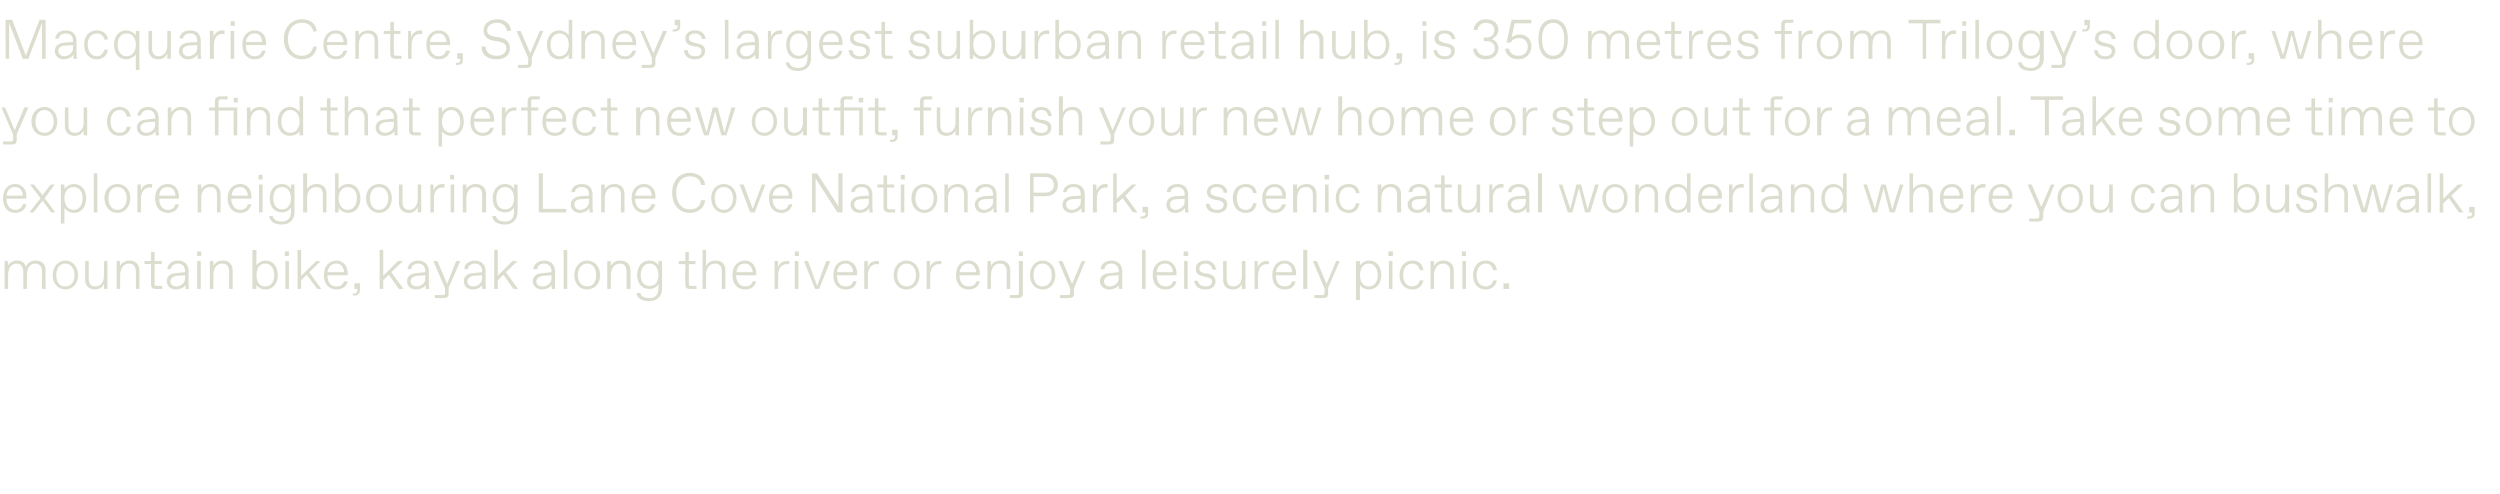 <?xml version="1.0" standalone="no"?><!DOCTYPE svg PUBLIC "-//W3C//DTD SVG 1.1//EN" "http://www.w3.org/Graphics/SVG/1.1/DTD/svg11.dtd"><svg xmlns="http://www.w3.org/2000/svg" version="1.1" width="493.2px" height="97.4px" viewBox="0 -3 493.2 97.4" style="top:-3px"><desc>Macquarie Centre, Sydney’s largest suburban retail hub, is 350 metres from Trilogy’s door, where you can find that pe...</desc><defs/><g id="Polygon21335"><path d="m.9 54v-5.5h.7s-.01.91 0 .9c.3-.6 1-1 1.8-1c.8 0 1.5.4 1.7 1.2c.4-.8 1.1-1.2 2-1.2c1.1 0 1.9.7 1.9 2c-.04.03 0 3.6 0 3.6h-.7s-.05-3.35 0-3.3c0-1.1-.5-1.7-1.3-1.7h-.1c-1.1 0-1.6 1.1-1.6 2.3c-.02-.02 0 2.7 0 2.7h-.7s-.03-3.35 0-3.3c0-1.1-.5-1.7-1.3-1.7h-.1c-1.1 0-1.6 1.1-1.6 2.3v2.7h-.7zm9.5-2.7c0-1.7 1.1-2.9 2.5-2.9c1.4 0 2.5 1.2 2.5 2.9c0 1.7-1.1 2.8-2.5 2.8c-1.4 0-2.5-1.1-2.5-2.8zm2.5 2.2c1 0 1.8-.8 1.8-2.2c0-1.4-.8-2.3-1.8-2.3h-.1c-1 0-1.7.9-1.7 2.3c0 1.4.7 2.2 1.7 2.2h.1zm3.9-1.3c-.01-.04 0-3.7 0-3.7h.7v3.4c0 1.1.4 1.6 1.3 1.6h.1c.8 0 1.6-.7 1.6-2c.03 0 0-3 0-3h.7v5.5h-.7s.03-1 0-1c-.3.7-.9 1.1-1.8 1.1c-1.2 0-1.9-.8-1.9-1.9zM23 54v-5.5h.7v1c.3-.7 1-1.1 1.9-1.1c1.1 0 1.9.7 1.9 2c.04.03 0 3.6 0 3.6h-.7s.03-3.35 0-3.3c0-1.1-.4-1.7-1.3-1.7h-.1c-1.1 0-1.7 1.1-1.7 2.3v2.7h-.7zm7.8 0c-.7 0-1-.2-1-1c-.04.04 0-3.9 0-3.9h-1.3v-.6h1.3v-1.8h.7v1.8h1.4v.6h-1.4s-.02 3.89 0 3.9c0 .3.1.4.4.4c.02.03 1.1 0 1.1 0v.6s-1.19.03-1.2 0zm2.1-1.5c0-1.2 1-1.6 1.9-1.6c-.01-.04 1.7-.2 1.7-.2c0 0 .03-.19 0-.2c0-.9-.5-1.5-1.3-1.5h-.1c-.7 0-1.3.4-1.4 1.1h-.7c.1-1 .9-1.7 2.1-1.7c1.5 0 2.1 1 2.1 2.1v2.3c0 .3 0 .8.1 1.2h-.7v-.8c-.2.5-1 .9-2 .9c-.9 0-1.7-.7-1.7-1.6zm1.9 1c.8 0 1.7-.6 1.7-1.5c.03.05 0-.7 0-.7c0 0-1.56.12-1.6.1c-.7.1-1.3.5-1.3 1.1c0 .6.5 1 1.1 1h.1zm4.1-6v-.9h.8v.9h-.8zm0 6.5v-5.5h.7v5.5h-.7zm2.5 0v-5.5h.7s-.02.95 0 1c.3-.7 1-1.1 1.9-1.1c1.1 0 1.9.7 1.9 2c.03.03 0 3.6 0 3.6h-.7s.02-3.35 0-3.3c0-1.1-.4-1.7-1.3-1.7h-.1c-1.2 0-1.7 1.1-1.7 2.3c-.02-.02 0 2.7 0 2.7h-.7zm9.2-.8c-.05-.05 0 .8 0 .8h-.8v-7.7h.8s-.05 3.11 0 3.1c.3-.6 1.1-1 1.8-1c1.4 0 2.4 1.1 2.4 2.9c0 1.7-1 2.8-2.4 2.8c-.7 0-1.5-.3-1.8-.9zm1.8.3c1.1 0 1.7-1 1.7-2.2c0-1.2-.6-2.3-1.7-2.3h-.1c-1.2 0-1.7 1.1-1.7 2.3c0 1.2.5 2.2 1.7 2.2h.1zm3.8-6v-.9h.8v.9h-.8zm.1 6.5v-5.5h.7v5.5h-.7zm2.4 0v-7.7h.7v5.1l3-2.9h.9L61 50.7l2.4 3.3h-.8l-2.1-2.8l-1.1 1.1v1.7h-.7zm5.2-2.7c0-2 1.2-2.9 2.5-2.9c1.3 0 2.2 1.1 2.2 2.5c-.02 0 0 .4 0 .4c0 0-3.98.03-4 0c0 1.6.8 2.2 1.7 2.2h.1c.8 0 1.2-.3 1.5-1h.7c-.3 1.1-1.1 1.6-2.2 1.6c-1.4 0-2.5-.9-2.5-2.8zm4-.6c-.1-.9-.6-1.7-1.5-1.7h-.1c-.7 0-1.5.4-1.7 1.7h3.3zm1.7 4.6v-.4s.29-.04.3 0c.4 0 .6-.3.6-.7c.05-.01 0-.2 0-.2h-.6v-1.1h1.1s.04 1.35 0 1.3c0 .7-.3 1.1-1 1.1h-.4zm5.3-1.3v-7.7h.7v5.1l2.9-2.9h1l-2.3 2.2l2.4 3.3h-.9l-2-2.8l-1.1 1.1v1.7h-.7zm5.4-1.5c0-1.2 1-1.6 1.9-1.6c-.03-.04 1.7-.2 1.7-.2v-.2c0-.9-.5-1.5-1.4-1.5c-.7 0-1.3.4-1.4 1.1h-.7c.1-1 .9-1.7 2.1-1.7c1.4 0 2.1 1 2.1 2.1v2.3c0 .3 0 .8.1 1.2h-.7v-.8c-.3.5-1 .9-2 .9c-1 0-1.7-.7-1.7-1.6zm1.9 1c.8 0 1.7-.6 1.7-1.5v-.7s-1.59.12-1.6.1c-.8.1-1.3.5-1.3 1.1c0 .6.5 1 1.1 1h.1zm8.6-5l-2.3 5.3s.03 1.09 0 1.1c0 .7-.3.9-1 .9c-.02.04-1.7 0-1.7 0v-.6s1.57.04 1.6 0c.3 0 .4-.1.4-.4c.01 0 0-.9 0-.9l-2.3-5.4h.8l1.9 4.5l1.8-4.5h.8zm.7 4c0-1.2 1-1.6 1.8-1.6c.04-.04 1.8-.2 1.8-.2c0 0-.02-.19 0-.2c0-.9-.5-1.5-1.4-1.5c-.8 0-1.3.4-1.4 1.1h-.7c0-1 .9-1.7 2.1-1.7c1.4 0 2.1 1 2.1 2.1v2.3c0 .3 0 .8.1 1.2h-.7c-.1-.2-.1-.6-.1-.8c-.2.5-.9.9-1.9.9c-1 0-1.7-.7-1.7-1.6zm1.9 1c.7 0 1.7-.6 1.7-1.5c-.02.05 0-.7 0-.7c0 0-1.61.12-1.6.1c-.8.1-1.3.5-1.3 1.1c0 .6.4 1 1.1 1h.1zm4.1.5v-7.7h.7v5.1l2.9-2.9h1l-2.3 2.2l2.4 3.3h-.9l-2-2.8l-1.1 1.1v1.7h-.7zm7.6-1.5c0-1.2 1.1-1.6 1.9-1.6c.02-.04 1.8-.2 1.8-.2c0 0-.04-.19 0-.2c0-.9-.6-1.5-1.4-1.5h-.1c-.7 0-1.3.4-1.3 1.1h-.8c.1-1 1-1.7 2.2-1.7c1.4 0 2.1 1 2.1 2.1v3.5h-.6c-.1-.2-.1-.6-.1-.8c-.2.5-1 .9-1.9.9c-1 0-1.8-.7-1.8-1.6zm2 1c.7 0 1.7-.6 1.7-1.5c-.04.05 0-.7 0-.7c0 0-1.63.12-1.6.1c-.8.1-1.4.5-1.4 1.1c0 .6.5 1 1.1 1h.2zm4.1.5v-7.7h.7v7.7h-.7zm2.1-2.7c0-1.7 1.1-2.9 2.5-2.9c1.5 0 2.6 1.2 2.6 2.9c0 1.7-1.1 2.8-2.6 2.8c-1.4 0-2.5-1.1-2.5-2.8zm2.6 2.2c1 0 1.7-.8 1.7-2.2c0-1.4-.7-2.3-1.7-2.3h-.1c-1 0-1.8.9-1.8 2.3c0 1.4.8 2.2 1.8 2.2h.1zm3.9.5v-5.5h.7v1c.3-.7 1-1.1 1.9-1.1c1.1 0 2 .7 2 2c-.05.03 0 3.6 0 3.6h-.8s.04-3.35 0-3.3c0-1.1-.4-1.7-1.3-1.7c-1.2 0-1.8 1.1-1.8 2.3v2.7h-.7zm5.8.8h.7c.2.7.8 1 1.8 1h.1c.9 0 1.7-.5 1.7-1.9v-.9c-.3.6-.9 1-1.8 1c-1.4 0-2.4-1-2.4-2.7c0-1.8 1-2.9 2.4-2.9c.9 0 1.5.4 1.8 1c.03.01 0-.9 0-.9h.7s.05 5.49 0 5.5c0 1.4-.9 2.4-2.5 2.4c-1.6 0-2.4-.6-2.5-1.6zm2.6-1.4c1 0 1.7-.7 1.7-2.1c0-1.4-.7-2.3-1.7-2.3h-.1c-1 0-1.7.9-1.7 2.3c0 1.4.7 2.1 1.7 2.1h.1zm8 .6c-.7 0-1-.2-1-1c-.04.04 0-3.9 0-3.9h-1.3v-.6h1.3v-1.8h.7v1.8h1.3v.6h-1.3s-.03 3.89 0 3.9c0 .3.1.4.4.4c.01.03 1.1 0 1.1 0v.6s-1.2.03-1.2 0zm2.4 0v-7.7h.7s-.04 3.16 0 3.2c.3-.7 1-1.1 1.9-1.1c1.3 0 1.9.8 1.9 2c.01 0 0 3.6 0 3.6h-.7v-3.4c0-1-.4-1.6-1.3-1.6h-.1c-.9 0-1.7.8-1.7 2.1c-.04-.04 0 2.9 0 2.9h-.7zm5.9-2.7c0-2 1.2-2.9 2.5-2.9c1.3 0 2.2 1.1 2.2 2.5v.4s-3.97.03-4 0c.1 1.6.9 2.2 1.8 2.2c.8 0 1.3-.3 1.5-1h.7c-.3 1.1-1.1 1.6-2.2 1.6c-1.4 0-2.5-.9-2.5-2.8zm4-.6c-.1-.9-.6-1.7-1.5-1.7h-.1c-.7 0-1.5.4-1.6 1.7h3.2zm4.3 3.3v-5.5h.7v1.3c.2-.9.9-1.3 1.7-1.3c-.01-.02.5 0 .5 0v.6s-.45.03-.5 0c-1 0-1.7.9-1.7 2.3c.04-.04 0 2.6 0 2.6h-.7zm4-6.5v-.9h.8v.9h-.8zm0 6.5v-5.5h.7v5.5h-.7zm6.2-5.5h.8l-2.2 5.5h-.8l-2.2-5.5h.8l1.8 4.9l1.8-4.9zm1.4 2.8c0-2 1.2-2.9 2.4-2.9c1.4 0 2.3 1.1 2.3 2.5c-.04 0 0 .4 0 .4c0 0-4 .03-4 0c0 1.6.8 2.2 1.7 2.2h.1c.7 0 1.2-.3 1.4-1h.7c-.2 1.1-1 1.6-2.2 1.6c-1.3 0-2.4-.9-2.4-2.8zm3.9-.6c0-.9-.6-1.7-1.4-1.7h-.1c-.7 0-1.5.4-1.7 1.7h3.2zm2.2 3.3v-5.5h.7s-.02 1.28 0 1.3c.2-.9.9-1.3 1.7-1.3c-.01-.02.5 0 .5 0v.6s-.46.03-.5 0c-1 0-1.7.9-1.7 2.3c.04-.04 0 2.6 0 2.6h-.7zm5.8-2.7c0-1.7 1.1-2.9 2.5-2.9c1.5 0 2.6 1.2 2.6 2.9c0 1.7-1.1 2.8-2.6 2.8c-1.4 0-2.5-1.1-2.5-2.8zm2.6 2.2c1 0 1.8-.8 1.8-2.2c0-1.4-.8-2.3-1.8-2.3h-.1c-1 0-1.8.9-1.8 2.3c0 1.4.8 2.2 1.8 2.2h.1zm3.9.5v-5.5h.7s-.04 1.28 0 1.3c.2-.9.9-1.3 1.7-1.3c-.03-.02.5 0 .5 0v.6s-.48.03-.5 0c-1 0-1.7.9-1.7 2.3c.02-.04 0 2.6 0 2.6h-.7zm5.8-2.7c0-2 1.2-2.9 2.5-2.9c1.3 0 2.2 1.1 2.2 2.5c-.02 0 0 .4 0 .4c0 0-3.98.03-4 0c0 1.6.8 2.2 1.8 2.2c.8 0 1.3-.3 1.5-1h.7c-.3 1.1-1.1 1.6-2.2 1.6c-1.4 0-2.5-.9-2.5-2.8zm4-.6c-.1-.9-.6-1.7-1.5-1.7h-.1c-.7 0-1.5.4-1.7 1.7h3.3zm2.2 3.3v-5.5h.7s-.04.95 0 1c.3-.7 1-1.1 1.9-1.1c1.1 0 1.9.7 1.9 2c.01.03 0 3.6 0 3.6h-.7v-3.3c0-1.1-.4-1.7-1.3-1.7h-.1c-1.2 0-1.7 1.1-1.7 2.3c-.04-.02 0 2.7 0 2.7h-.7zm6.2-6.5v-.9h.8v.9h-.8zm-1.8 8.3v-.6s1.4.04 1.4 0c.3 0 .4-.1.4-.4c.04 0 0-6.3 0-6.3h.8s-.05 6.36 0 6.4c0 .7-.4.9-1.1.9c.01.04-1.5 0-1.5 0zm4-4.5c0-1.7 1.1-2.9 2.5-2.9c1.4 0 2.5 1.2 2.5 2.9c0 1.7-1.1 2.8-2.5 2.8c-1.4 0-2.5-1.1-2.5-2.8zm2.5 2.2c1 0 1.8-.8 1.8-2.2c0-1.4-.8-2.3-1.8-2.3h-.1c-1 0-1.7.9-1.7 2.3c0 1.4.7 2.2 1.7 2.2h.1zm8.4-5l-2.2 5.3s-.04 1.09 0 1.1c0 .7-.4.9-1.1.9c.01.04-1.7 0-1.7 0v-.6s1.6.04 1.6 0c.3 0 .4-.1.4-.4c.04 0 0-.9 0-.9l-2.3-5.4h.8l1.9 4.5l1.9-4.5h.7zm2.9 4c0-1.2 1.1-1.6 1.9-1.6c.03-.04 1.8-.2 1.8-.2c0 0-.03-.19 0-.2c0-.9-.6-1.5-1.4-1.5h-.1c-.7 0-1.3.4-1.3 1.1h-.8c.1-1 1-1.7 2.2-1.7c1.4 0 2.1 1 2.1 2.1v3.5h-.6c-.1-.2-.1-.6-.1-.8c-.2.5-1 .9-1.9.9c-1 0-1.8-.7-1.8-1.6zm2 1c.7 0 1.7-.6 1.7-1.5c-.03.05 0-.7 0-.7c0 0-1.63.12-1.6.1c-.8.1-1.3.5-1.3 1.1c0 .6.4 1 1.1 1h.1zm6.3.5v-7.7h.7v7.7h-.7zm2.1-2.7c0-2 1.2-2.9 2.5-2.9c1.3 0 2.2 1.1 2.2 2.5c.02 0 0 .4 0 .4c0 0-3.94.03-3.9 0c0 1.6.8 2.2 1.7 2.2h.1c.7 0 1.2-.3 1.4-1h.7c-.2 1.1-1.1 1.6-2.2 1.6c-1.4 0-2.5-.9-2.5-2.8zm4-.6c0-.9-.6-1.7-1.5-1.7h-.1c-.7 0-1.5.4-1.6 1.7h3.2zm2.1-3.2v-.9h.9v.9h-.9zm.1 6.5v-5.5h.7v5.5h-.7zm2-1.6h.7c.1.7.7 1.1 1.5 1.1h.1c.7 0 1.2-.3 1.2-1c0-.4-.2-.6-.9-.8l-.9-.2c-.8-.2-1.4-.5-1.4-1.5c0-1 .9-1.6 1.9-1.6c1.4 0 2 .9 2.1 1.8h-.7c-.1-.6-.6-1.2-1.3-1.2h-.1c-.8 0-1.2.5-1.2 1c0 .5.3.7 1 .9l.8.1c.8.2 1.4.6 1.4 1.5c0 1-.8 1.6-2 1.6c-1.4 0-2.1-.7-2.2-1.7zm5.7-.2c-.03-.04 0-3.7 0-3.7h.7s-.02 3.44 0 3.4c0 1.1.4 1.6 1.3 1.6h.1c.8 0 1.6-.7 1.6-2v-3h.7v5.5h-.7v-1c-.3.7-.9 1.1-1.8 1.1c-1.3 0-1.9-.8-1.9-1.9zm6.2 1.8v-5.5h.6v1.3c.3-.9 1-1.3 1.7-1.3c.02-.02.5 0 .5 0v.6s-.43.03-.4 0c-1.1 0-1.7.9-1.7 2.3c-.03-.04 0 2.6 0 2.6h-.7zm3.5-2.7c0-2 1.2-2.9 2.4-2.9c1.4 0 2.3 1.1 2.3 2.5c-.04 0 0 .4 0 .4c0 0-4 .03-4 0c0 1.6.8 2.2 1.7 2.2h.1c.7 0 1.2-.3 1.4-1h.7c-.2 1.1-1 1.6-2.2 1.6c-1.3 0-2.4-.9-2.4-2.8zm3.9-.6c0-.9-.5-1.7-1.4-1.7h-.1c-.7 0-1.5.4-1.7 1.7h3.2zm2.2 3.3v-7.7h.8v7.7h-.8zm7.2-5.5l-2.3 5.3s.04 1.09 0 1.1c0 .7-.3.9-1 .9c0 .04-1.7 0-1.7 0v-.6s1.59.04 1.6 0c.3 0 .4-.1.4-.4c.03 0 0-.9 0-.9l-2.3-5.4h.8l1.9 4.5l1.9-4.5h.7zm3.2 7.7v-7.7h.8s-.05.91 0 .9c.3-.6 1.1-1 1.8-1c1.4 0 2.4 1.1 2.4 2.9c0 1.7-1 2.8-2.4 2.8c-.7 0-1.5-.3-1.8-.9c-.05-.05 0 3 0 3h-.8zm2.6-2.7c1.1 0 1.7-1 1.7-2.2c0-1.2-.6-2.3-1.7-2.3h-.1c-1.2 0-1.7 1.1-1.7 2.3c0 1.2.5 2.2 1.7 2.2h.1zm3.8-6v-.9h.9v.9h-.9zm.1 6.5v-5.5h.7v5.5h-.7zm2.1-2.7c0-1.6.9-2.9 2.6-2.9c1.1 0 2 .7 2.1 1.9h-.7c-.1-.7-.7-1.3-1.4-1.3h-.1c-1.2 0-1.8 1.1-1.8 2.3c0 1.2.6 2.2 1.8 2.2h.1c.7 0 1.2-.5 1.4-1.2h.7c-.2 1.1-1 1.8-2.1 1.8c-1.7 0-2.6-1.2-2.6-2.8zm6.1 2.7v-5.5h.7s.02.95 0 1c.3-.7 1-1.1 1.9-1.1c1.1 0 2 .7 2 2c-.03.03 0 3.6 0 3.6h-.7s-.04-3.35 0-3.3c0-1.1-.5-1.7-1.4-1.7c-1.2 0-1.8 1.1-1.8 2.3c.02-.02 0 2.7 0 2.7h-.7zm6.2-6.5v-.9h.8v.9h-.8zm.1 6.5v-5.5h.7v5.5h-.7zm2.1-2.7c0-1.6.9-2.9 2.5-2.9c1.2 0 2.1.7 2.2 1.9h-.7c-.2-.7-.7-1.3-1.4-1.3h-.1c-1.2 0-1.8 1.1-1.8 2.3c0 1.2.6 2.2 1.8 2.2h.1c.7 0 1.2-.5 1.4-1.2h.7c-.2 1.1-1 1.8-2.2 1.8c-1.6 0-2.5-1.2-2.5-2.8zm6 2.7v-1.1h1.1v1.1h-1.1z" stroke="none" fill="#dcddce"/></g><g id="Polygon21334"><path d="m.6 36.1c0-1.9 1.1-2.8 2.4-2.8c1.3 0 2.2 1 2.2 2.4c.02.05 0 .5 0 .5c0 0-3.94-.02-3.9 0c0 1.5.8 2.2 1.7 2.2h.1c.7 0 1.2-.4 1.4-1.1h.7C5 38.4 4.1 39 3 39c-1.4 0-2.4-1-2.4-2.9zm3.9-.5c0-1-.6-1.7-1.5-1.7h-.1c-.7 0-1.5.4-1.6 1.7h3.2zm1.3 3.3L8 36.1l-2.1-2.7h.8l1.7 2.1l1.6-2.1h.8l-2 2.7l2.1 2.8h-.8l-1.7-2.3l-1.8 2.3h-.8zm6.2 2.2v-7.7h.7s.05.86 0 .9c.4-.6 1.2-1 1.9-1c1.4 0 2.4 1.1 2.4 2.8c0 1.8-1 2.9-2.4 2.9c-.7 0-1.5-.4-1.9-1c.05 0 0 3.1 0 3.1h-.7zm2.6-2.7c1.1 0 1.7-1.1 1.7-2.3c0-1.2-.6-2.2-1.7-2.2h-.1c-1.2 0-1.8 1-1.8 2.2c0 1.2.6 2.3 1.8 2.3h.1zm3.9.5v-7.7h.7v7.7h-.7zm2.1-2.8c0-1.7 1.1-2.8 2.6-2.8c1.4 0 2.5 1.1 2.5 2.8c0 1.7-1.1 2.9-2.5 2.9c-1.5 0-2.6-1.2-2.6-2.9zm2.6 2.3c1 0 1.8-.9 1.8-2.3c0-1.4-.8-2.2-1.8-2.2h-.1c-1 0-1.7.8-1.7 2.2c0 1.4.7 2.3 1.7 2.3h.1zm3.9.5v-5.5h.7s-.03 1.23 0 1.2c.2-.8.9-1.3 1.7-1.3c-.02.03.5 0 .5 0v.7s-.47-.02-.5 0c-1 0-1.7.8-1.7 2.2c.03.01 0 2.7 0 2.7h-.7zm3.5-2.8c0-1.9 1.2-2.8 2.5-2.8c1.3 0 2.2 1 2.2 2.4c.02.05 0 .5 0 .5c0 0-3.94-.02-3.9 0c0 1.5.8 2.2 1.7 2.2h.1c.7 0 1.2-.4 1.4-1.1h.7c-.2 1.1-1.1 1.7-2.2 1.7c-1.4 0-2.5-1-2.5-2.9zm4-.5c0-1-.6-1.7-1.5-1.7h-.1c-.7 0-1.5.4-1.6 1.7h3.2zm4.4 3.3v-5.5h.7s-.03.9 0 .9c.3-.6 1-1 1.9-1c1.1 0 1.9.7 1.9 2c.02-.02 0 3.6 0 3.6h-.7s.01-3.4 0-3.4c0-1.1-.4-1.6-1.3-1.6h-.1c-1.2 0-1.7 1-1.7 2.2c-.03.03 0 2.8 0 2.8h-.7zm5.9-2.8c0-1.9 1.2-2.8 2.5-2.8c1.3 0 2.2 1 2.2 2.4v.5s-3.96-.02-4 0c.1 1.5.9 2.2 1.8 2.2c.8 0 1.3-.4 1.5-1.1h.7c-.3 1.1-1.1 1.7-2.2 1.7c-1.4 0-2.5-1-2.5-2.9zm4-.5c-.1-1-.6-1.7-1.5-1.7h-.1c-.7 0-1.5.4-1.6 1.7h3.2zm2.1-3.2v-.9h.8v.9h-.8zm.1 6.5v-5.5h.7v5.5h-.7zm2 .7h.7c.1.7.8 1.1 1.7 1.1h.1c1 0 1.8-.5 1.8-1.9v-.9c-.3.6-1 1-1.8 1c-1.4 0-2.4-1-2.4-2.8c0-1.7 1-2.8 2.4-2.8c.8 0 1.5.4 1.8 1v-.9h.7v5.4c0 1.5-.9 2.5-2.5 2.5c-1.6 0-2.4-.7-2.5-1.7zm2.6-1.3c1 0 1.7-.8 1.7-2.2c0-1.3-.7-2.2-1.7-2.2h-.1c-1 0-1.7.9-1.7 2.2c0 1.4.7 2.2 1.7 2.2h.1zm4.1.6v-7.7h.8s-.04 3.11 0 3.1c.3-.6 1-1 1.9-1c1.3 0 1.9.8 1.9 1.9c.01.05 0 3.7 0 3.7h-.7s-.01-3.43 0-3.4c0-1.1-.4-1.6-1.3-1.6h-.1c-.9 0-1.7.7-1.7 2c-.04.01 0 3 0 3h-.8zm7-.9c.02 0 0 .9 0 .9h-.7v-7.7h.7s.02 3.06 0 3.1c.4-.6 1.1-1 1.9-1c1.4 0 2.4 1.1 2.4 2.8c0 1.8-1 2.9-2.4 2.9c-.8 0-1.5-.4-1.9-1zm1.8.4c1.2 0 1.8-1.1 1.8-2.3c0-1.2-.6-2.2-1.8-2.2c-1.2 0-1.8 1-1.8 2.2c0 1.2.6 2.3 1.8 2.3zm3.6-2.3c0-1.7 1.2-2.8 2.6-2.8c1.4 0 2.5 1.1 2.5 2.8c0 1.7-1.1 2.9-2.5 2.9c-1.4 0-2.6-1.2-2.6-2.9zm2.6 2.3c1 0 1.8-.9 1.8-2.3c0-1.4-.8-2.2-1.8-2.2h-.1c-1 0-1.7.8-1.7 2.2c0 1.4.7 2.3 1.7 2.3h.1zm3.9-1.4c-.02.01 0-3.6 0-3.6h.7v3.4c0 1 .4 1.6 1.3 1.6h.1c.8 0 1.6-.8 1.6-2.1c.02.05 0-2.9 0-2.9h.7v5.5h-.7s.02-1.05 0-1.1c-.3.8-.9 1.2-1.8 1.2c-1.2 0-1.9-.8-1.9-2zm6.2 1.9v-5.5h.6s.03 1.23 0 1.2c.3-.8 1-1.3 1.7-1.3c.03.03.5 0 .5 0v.7s-.41-.02-.4 0c-1.1 0-1.7.8-1.7 2.2c-.02.01 0 2.7 0 2.7h-.7zm3.9-6.5v-.9h.8v.9h-.8zm.1 6.5v-5.5h.7v5.5h-.7zm2.4 0v-5.5h.7v.9c.3-.6 1-1 1.9-1c1.1 0 2 .7 2 2c-.05-.02 0 3.6 0 3.6h-.8s.04-3.4 0-3.4c0-1.1-.4-1.6-1.3-1.6c-1.2 0-1.8 1-1.8 2.2v2.8h-.7zm5.8.7h.7c.2.7.8 1.1 1.8 1.1h.1c.9 0 1.7-.5 1.7-1.9v-.9c-.3.6-.9 1-1.8 1c-1.4 0-2.4-1-2.4-2.8c0-1.7 1-2.8 2.4-2.8c.9 0 1.5.4 1.8 1c.03-.04 0-.9 0-.9h.7s.05 5.44 0 5.4c0 1.5-.9 2.5-2.5 2.5c-1.6 0-2.4-.7-2.5-1.7zm2.6-1.3c1 0 1.7-.8 1.7-2.2c0-1.3-.7-2.2-1.7-2.2h-.1c-1 0-1.7.9-1.7 2.2c0 1.4.7 2.2 1.7 2.2h.1zm6.6.6v-7.7h.8v7h4.6v.7h-5.4zm6.3-1.5c0-1.2 1-1.6 1.9-1.7l1.7-.1s.02-.24 0-.2c0-1-.5-1.5-1.4-1.5c-.7 0-1.3.3-1.4 1h-.7c.1-1 .9-1.6 2.1-1.6c1.4 0 2.1.9 2.1 2.1v2.3c0 .3 0 .8.1 1.2h-.7v-.9c-.2.5-1 1-2 1c-.9 0-1.7-.7-1.7-1.6zm1.9 1c.8 0 1.7-.7 1.7-1.5c.02 0 0-.7 0-.7c0 0-1.57.07-1.6.1c-.8 0-1.3.4-1.3 1c0 .6.5 1.1 1.1 1.1h.1zm4.1.5v-5.5h.7s.04.9 0 .9c.4-.6 1.1-1 2-1c1.1 0 1.9.7 1.9 2c-.01-.02 0 3.6 0 3.6h-.7s-.02-3.4 0-3.4c0-1.1-.5-1.6-1.3-1.6h-.1c-1.2 0-1.8 1-1.8 2.2c.04.03 0 2.8 0 2.8h-.7zm6-2.8c0-1.9 1.2-2.8 2.4-2.8c1.4 0 2.3 1 2.3 2.4c-.04.05 0 .5 0 .5c0 0-4-.02-4 0c0 1.5.8 2.2 1.7 2.2h.1c.7 0 1.2-.4 1.4-1.1h.8c-.3 1.1-1.1 1.7-2.3 1.7c-1.3 0-2.4-1-2.4-2.9zm4-.5c-.1-1-.6-1.7-1.5-1.7h-.1c-.7 0-1.5.4-1.7 1.7h3.3zm4-.6c0-2.2 1.3-3.9 3.5-3.9c1.7 0 2.9 1 3 2.4h-.8c-.1-.9-.7-1.7-2.1-1.7h-.1c-1.8 0-2.7 1.5-2.7 3.2c0 1.8.9 3.3 2.7 3.3h.1c1.4 0 2-.9 2.1-1.8h.8c-.1 1.4-1.3 2.5-3 2.5c-2.2 0-3.5-1.7-3.5-4zm7.7 1.1c0-1.7 1.1-2.8 2.5-2.8c1.4 0 2.5 1.1 2.5 2.8c0 1.7-1.1 2.9-2.5 2.9c-1.4 0-2.5-1.2-2.5-2.9zm2.6 2.3c.9 0 1.7-.9 1.7-2.3c0-1.4-.8-2.2-1.7-2.2h-.2c-1 0-1.7.8-1.7 2.2c0 1.4.7 2.3 1.7 2.3h.2zm7.4-5h.7l-2.1 5.5h-.9l-2.1-5.5h.8l1.8 4.8l1.8-4.8zm1.4 2.7c0-1.9 1.2-2.8 2.4-2.8c1.4 0 2.2 1 2.2 2.4c.04.05 0 .5 0 .5c0 0-3.92-.02-3.9 0c0 1.5.8 2.2 1.7 2.2h.1c.7 0 1.2-.4 1.4-1.1h.7c-.2 1.1-1.1 1.7-2.2 1.7c-1.4 0-2.4-1-2.4-2.9zm3.9-.5c0-1-.6-1.7-1.4-1.7h-.1c-.7 0-1.5.4-1.7 1.7h3.2zm9.8-4.4h.8v7.7h-1l-4.3-6.7v6.7h-.7v-7.7h1l4.2 6.5v-6.5zm2.4 6.2c0-1.2 1-1.6 1.9-1.7l1.7-.1s.03-.24 0-.2c0-1-.5-1.5-1.4-1.5c-.7 0-1.3.3-1.4 1h-.7c.1-1 .9-1.6 2.1-1.6c1.4 0 2.1.9 2.1 2.1v2.3c0 .3 0 .8.1 1.2h-.7v-.9c-.2.5-1 1-2 1c-.9 0-1.7-.7-1.7-1.6zm1.9 1c.8 0 1.7-.7 1.7-1.5c.03 0 0-.7 0-.7c0 0-1.57.07-1.6.1c-.8 0-1.3.4-1.3 1c0 .6.5 1.1 1.1 1.1h.1zm5.7.5c-.7 0-1.1-.3-1.1-1c.03-.01 0-3.9 0-3.9h-1.2v-.6h1.2v-1.8h.7v1.8h1.4v.6H175s.04 3.84 0 3.8c0 .4.2.5.5.5c-.02-.02 1.1 0 1.1 0v.6s-1.23-.02-1.2 0zm2.3-6.5v-.9h.8v.9h-.8zm0 6.5v-5.5h.7v5.5h-.7zm2.1-2.8c0-1.7 1.1-2.8 2.6-2.8c1.4 0 2.5 1.1 2.5 2.8c0 1.7-1.1 2.9-2.5 2.9c-1.5 0-2.6-1.2-2.6-2.9zm2.6 2.3c1 0 1.8-.9 1.8-2.3c0-1.4-.8-2.2-1.8-2.2h-.1c-1 0-1.7.8-1.7 2.2c0 1.4.7 2.3 1.7 2.3h.1zm3.9.5v-5.5h.7s.03.9 0 .9c.4-.6 1.1-1 2-1c1.1 0 1.9.7 1.9 2c-.02-.02 0 3.6 0 3.6h-.7s-.03-3.4 0-3.4c0-1.1-.5-1.6-1.4-1.6c-1.2 0-1.8 1-1.8 2.2c.03.03 0 2.8 0 2.8h-.7zm6-1.5c0-1.2 1-1.6 1.9-1.7l1.7-.1v-.2c0-1-.5-1.5-1.4-1.5c-.7 0-1.3.3-1.4 1h-.7c0-1 .9-1.6 2.1-1.6c1.4 0 2.1.9 2.1 2.1v2.3c0 .3 0 .8.1 1.2h-.7v-.9c-.3.5-1 1-2 1c-1 0-1.7-.7-1.7-1.6zm1.9 1c.8 0 1.7-.7 1.7-1.5v-.7s-1.59.07-1.6.1c-.8 0-1.3.4-1.3 1c0 .6.5 1.1 1.1 1.1h.1zm4.1.5v-7.7h.7v7.7h-.7zm4.9 0v-7.7s3.05-.02 3.1 0c1.3 0 2.4.8 2.4 2.3c0 1.4-1.1 2.2-2.4 2.2h-2.4v3.2h-.7zm.7-3.9h2.2c1.1 0 1.8-.5 1.8-1.5c0-1.1-.7-1.6-1.8-1.6c-.01-.01-2.2 0-2.2 0v3.1zm5.7 2.4c0-1.2 1.1-1.6 1.9-1.7l1.7-.1s.04-.24 0-.2c0-1-.5-1.5-1.3-1.5h-.1c-.7 0-1.3.3-1.4 1h-.7c.1-1 1-1.6 2.1-1.6c1.5 0 2.2.9 2.2 2.1v3.5h-.6c-.1-.3-.1-.6-.1-.9c-.2.5-1 1-2 1c-.9 0-1.7-.7-1.7-1.6zm1.9 1c.8 0 1.7-.7 1.7-1.5c.04 0 0-.7 0-.7c0 0-1.55.07-1.6.1c-.7 0-1.3.4-1.3 1c0 .6.5 1.1 1.1 1.1h.1zm4.1.5v-5.5h.7v1.2c.3-.8 1-1.3 1.7-1.3c.01.03.5 0 .5 0v.7s-.44-.02-.4 0c-1.1 0-1.7.8-1.7 2.2c-.04.01 0 2.7 0 2.7h-.8zm4 0v-7.7h.7v5l3-2.8h.9l-2.2 2.2l2.4 3.3h-.9l-2-2.8l-1.2 1v1.8h-.7zm5.4 1.2v-.4h.4c.4 0 .6-.2.6-.7c.03.04 0-.1 0-.1h-.6v-1.1h1.1s.03 1.3 0 1.3c0 .7-.3 1-1 1c-.02.04-.5 0-.5 0zm5.1-2.7c0-1.2 1-1.6 1.8-1.7c.05.01 1.8-.1 1.8-.1v-.2c0-1-.5-1.5-1.4-1.5c-.7 0-1.3.3-1.4 1h-.7c0-1 .9-1.6 2.1-1.6c1.4 0 2.1.9 2.1 2.1v2.3c0 .3 0 .8.1 1.2h-.7c0-.3-.1-.6-.1-.9c-.2.5-.9 1-1.9 1c-1 0-1.7-.7-1.7-1.6zm1.9 1c.7 0 1.7-.7 1.7-1.5v-.7s-1.61.07-1.6.1c-.8 0-1.3.4-1.3 1c0 .6.4 1.1 1.1 1.1h.1zm5.9-1.2h.7c.1.8.7 1.2 1.4 1.2h.1c.8 0 1.3-.4 1.3-1c0-.4-.3-.7-1-.9l-.8-.1c-.8-.2-1.5-.6-1.5-1.5c0-1.1.9-1.6 2-1.6c1.3 0 2 .8 2 1.7h-.7c0-.6-.5-1.1-1.3-1.1h-.1c-.8 0-1.2.4-1.2.9c0 .5.3.7 1 .9l.9.2c.8.2 1.4.5 1.4 1.4c0 1.1-.8 1.7-2 1.7c-1.5 0-2.2-.8-2.2-1.8zm5.3-1.1c0-1.6.9-2.8 2.6-2.8c1.2 0 2 .7 2.1 1.8h-.7c-.1-.7-.6-1.2-1.4-1.2h-.1c-1.2 0-1.7 1-1.7 2.2c0 1.2.5 2.3 1.7 2.3h.1c.8 0 1.3-.6 1.4-1.3h.7c-.2 1.2-.9 1.9-2.1 1.9c-1.7 0-2.6-1.3-2.6-2.9zm5.8 0c0-1.9 1.2-2.8 2.5-2.8c1.3 0 2.2 1 2.2 2.4c-.03.05 0 .5 0 .5c0 0-3.99-.02-4 0c0 1.5.8 2.2 1.7 2.2h.1c.8 0 1.2-.4 1.4-1.1h.8c-.3 1.1-1.1 1.7-2.2 1.7c-1.4 0-2.5-1-2.5-2.9zm4-.5c-.1-1-.6-1.7-1.5-1.7h-.1c-.7 0-1.5.4-1.7 1.7h3.3zm2.1 3.3v-5.5h.8s-.05.9 0 .9c.3-.6 1-1 1.9-1c1.1 0 1.9.7 1.9 2v3.6h-.7s-.01-3.4 0-3.4c0-1.1-.5-1.6-1.3-1.6h-.1c-1.2 0-1.7 1-1.7 2.2c-.05.03 0 2.8 0 2.8h-.8zm6.2-6.5v-.9h.9v.9h-.9zm.1 6.5v-5.5h.7v5.5h-.7zm2.1-2.8c0-1.6.9-2.8 2.6-2.8c1.2 0 2 .7 2.1 1.8h-.7c-.1-.7-.6-1.2-1.4-1.2h-.1c-1.2 0-1.8 1-1.8 2.2c0 1.2.6 2.3 1.8 2.3h.1c.8 0 1.3-.6 1.4-1.3h.7c-.2 1.2-.9 1.9-2.1 1.9c-1.7 0-2.6-1.3-2.6-2.9zm8.3 2.8v-5.5h.7s.01.9 0 .9c.3-.6 1-1 1.9-1c1.1 0 2 .7 2 2c-.04-.02 0 3.6 0 3.6h-.8s.05-3.4 0-3.4c0-1.1-.4-1.6-1.3-1.6c-1.2 0-1.8 1-1.8 2.2v2.8h-.7zm5.9-1.5c0-1.2 1.1-1.6 1.9-1.7c.04.01 1.8-.1 1.8-.1c0 0-.02-.24 0-.2c0-1-.5-1.5-1.4-1.5h-.1c-.7 0-1.2.3-1.3 1h-.7c0-1 .9-1.6 2.1-1.6c1.4 0 2.1.9 2.1 2.1v3.5h-.6c-.1-.3-.1-.6-.1-.9c-.2.5-.9 1-1.9 1c-1 0-1.8-.7-1.8-1.6zm2 1c.7 0 1.7-.7 1.7-1.5c-.02 0 0-.7 0-.7c0 0-1.62.07-1.6.1c-.8 0-1.3.4-1.3 1c0 .6.4 1.1 1.1 1.1h.1zm5.6.5c-.7 0-1-.3-1-1c-.02-.01 0-3.9 0-3.9H283v-.6h1.3v-1.8h.7v1.8h1.4v.6H285v3.8c0 .4.1.5.4.5c.04-.02 1.1 0 1.1 0v.6s-1.17-.02-1.2 0zm2.3-1.9c-.03.01 0-3.6 0-3.6h.7s-.02 3.39 0 3.4c0 1 .4 1.6 1.3 1.6h.1c.8 0 1.6-.8 1.6-2.1v-2.9h.7v5.5h-.7s.01-1.05 0-1.1c-.3.8-.9 1.2-1.8 1.2c-1.3 0-1.9-.8-1.9-2zm6.2 1.9v-5.5h.6v1.2c.3-.8 1-1.3 1.7-1.3c.02.03.5 0 .5 0v.7s-.43-.02-.4 0c-1.1 0-1.7.8-1.7 2.2c-.03.01 0 2.7 0 2.7h-.7zm3.6-1.5c0-1.2 1-1.6 1.9-1.7l1.7-.1s.04-.24 0-.2c0-1-.5-1.5-1.3-1.5h-.1c-.7 0-1.3.3-1.4 1h-.7c.1-1 .9-1.6 2.1-1.6c1.5 0 2.1.9 2.1 2.1v2.3c0 .3 0 .8.1 1.2h-.7v-.9c-.2.5-1 1-2 1c-.9 0-1.7-.7-1.7-1.6zm1.9 1c.8 0 1.7-.7 1.7-1.5c.04 0 0-.7 0-.7c0 0-1.56.07-1.6.1c-.7 0-1.3.4-1.3 1c0 .6.5 1.1 1.1 1.1h.1zm4.1.5v-7.7h.8v7.7h-.8zm11.3-5.5h.7l-1.7 5.5h-1l-1.2-4.8l-1.3 4.8h-.9l-1.8-5.5h.7l1.6 4.8l1.2-4.8h.9l1.3 4.9l1.5-4.9zm1.4 2.7c0-1.7 1.1-2.8 2.5-2.8c1.4 0 2.5 1.1 2.5 2.8c0 1.7-1.1 2.9-2.5 2.9c-1.4 0-2.5-1.2-2.5-2.9zm2.6 2.3c1 0 1.7-.9 1.7-2.3c0-1.4-.7-2.2-1.7-2.2h-.1c-1 0-1.8.8-1.8 2.2c0 1.4.8 2.3 1.8 2.3h.1zm3.9.5v-5.5h.7s-.01.9 0 .9c.3-.6 1-1 1.9-1c1.1 0 1.9.7 1.9 2c.04-.02 0 3.6 0 3.6h-.7s.02-3.4 0-3.4c0-1.1-.4-1.6-1.3-1.6h-.1c-1.2 0-1.7 1-1.7 2.2v2.8h-.7zm5.9-2.8c0-1.7 1.1-2.8 2.5-2.8c.7 0 1.5.4 1.8 1c.03-.04 0-3.1 0-3.1h.7v7.7h-.7s.03-.9 0-.9c-.3.6-1.1 1-1.8 1c-1.4 0-2.5-1.1-2.5-2.9zm2.6 2.3c1.2 0 1.7-1.1 1.7-2.3c0-1.2-.5-2.2-1.7-2.2h-.1c-1.2 0-1.7 1-1.7 2.2c0 1.2.5 2.3 1.7 2.3h.1zm3.9-2.3c0-1.9 1.2-2.8 2.4-2.8c1.4 0 2.3 1 2.3 2.4c-.04.05 0 .5 0 .5c0 0-4-.02-4 0c0 1.5.8 2.2 1.7 2.2h.1c.7 0 1.2-.4 1.4-1.1h.7c-.2 1.1-1 1.7-2.2 1.7c-1.3 0-2.4-1-2.4-2.9zm3.9-.5c0-1-.5-1.7-1.4-1.7h-.1c-.7 0-1.5.4-1.7 1.7h3.2zm2.2 3.3v-5.5h.7s-.02 1.23 0 1.2c.2-.8.9-1.3 1.7-1.3c-.01.03.5 0 .5 0v.7s-.46-.02-.5 0c-1 0-1.7.8-1.7 2.2c.04.01 0 2.7 0 2.7h-.7zm4 0v-7.7h.7v7.7h-.7zm2.2-1.5c0-1.2 1-1.6 1.9-1.7l1.7-.1v-.2c0-1-.5-1.5-1.4-1.5c-.7 0-1.3.3-1.4 1h-.7c0-1 .9-1.6 2.1-1.6c1.4 0 2.1.9 2.1 2.1v2.3c0 .3 0 .8.1 1.2h-.7v-.9c-.3.5-1 1-2 1c-1 0-1.7-.7-1.7-1.6zm1.9 1c.8 0 1.7-.7 1.7-1.5v-.7s-1.6.07-1.6.1c-.8 0-1.3.4-1.3 1c0 .6.5 1.1 1.1 1.1h.1zm4.1.5v-5.5h.7s.02.9 0 .9c.3-.6 1-1 1.9-1c1.1 0 2 .7 2 2c-.03-.02 0 3.6 0 3.6h-.7s-.04-3.4 0-3.4c0-1.1-.5-1.6-1.4-1.6c-1.2 0-1.8 1-1.8 2.2c.02.03 0 2.8 0 2.8h-.7zm6-2.8c0-1.7 1-2.8 2.4-2.8c.7 0 1.5.4 1.9 1c-.04-.04 0-3.1 0-3.1h.7v7.7h-.7s-.04-.9 0-.9c-.4.6-1.2 1-1.9 1c-1.4 0-2.4-1.1-2.4-2.9zm2.5 2.3c1.2 0 1.8-1.1 1.8-2.3c0-1.2-.6-2.2-1.8-2.2h-.1c-1.1 0-1.7 1-1.7 2.2c0 1.2.6 2.3 1.7 2.3h.1zm13-5h.7l-1.7 5.5h-1l-1.2-4.8l-1.3 4.8h-.9l-1.8-5.5h.7l1.6 4.8l1.2-4.8h.9l1.3 4.9l1.5-4.9zm1.9 5.5v-7.7h.7v3.1c.4-.6 1.1-1 2-1c1.2 0 1.9.8 1.9 1.9c-.05.05 0 3.7 0 3.7h-.8s.04-3.43 0-3.4c0-1.1-.4-1.6-1.3-1.6h-.1c-.8 0-1.7.7-1.7 2v3h-.7zm6-2.8c0-1.9 1.1-2.8 2.4-2.8c1.4 0 2.2 1 2.2 2.4c.03.05 0 .5 0 .5c0 0-3.93-.02-3.9 0c0 1.5.8 2.2 1.7 2.2h.1c.7 0 1.2-.4 1.4-1.1h.7c-.2 1.1-1.1 1.7-2.2 1.7c-1.4 0-2.4-1-2.4-2.9zm3.9-.5c0-1-.6-1.7-1.4-1.7h-.2c-.7 0-1.5.4-1.6 1.7h3.2zm2.2 3.3v-5.5h.7s-.05 1.23 0 1.2c.2-.8.9-1.3 1.7-1.3c-.04.03.5 0 .5 0v.7s-.49-.02-.5 0c-1 0-1.7.8-1.7 2.2v2.7h-.7zm3.5-2.8c0-1.9 1.2-2.8 2.5-2.8c1.3 0 2.2 1 2.2 2.4v.5s-3.96-.02-4 0c.1 1.5.9 2.2 1.8 2.2c.8 0 1.3-.4 1.5-1.1h.7c-.3 1.1-1.1 1.7-2.2 1.7c-1.4 0-2.5-1-2.5-2.9zm4-.5c0-1-.6-1.7-1.5-1.7h-.1c-.7 0-1.5.4-1.6 1.7h3.2zm9-2.2l-2.2 5.3s-.04 1.04 0 1c0 .7-.4 1-1.1 1c.02-.01-1.7 0-1.7 0v-.6h1.6c.3 0 .4-.1.4-.4c.05-.05 0-1 0-1l-2.3-5.3h.8l1.9 4.4l1.9-4.4h.7zm.6 2.7c0-1.7 1.1-2.8 2.5-2.8c1.4 0 2.5 1.1 2.5 2.8c0 1.7-1.1 2.9-2.5 2.9c-1.4 0-2.5-1.2-2.5-2.9zm2.6 2.3c1 0 1.7-.9 1.7-2.3c0-1.4-.7-2.2-1.7-2.2h-.1c-1 0-1.8.8-1.8 2.2c0 1.4.8 2.3 1.8 2.3h.1zm3.8-1.4c.02.01 0-3.6 0-3.6h.7s.03 3.39 0 3.4c0 1 .5 1.6 1.4 1.6h.1c.8 0 1.6-.8 1.6-2.1c-.04.05 0-2.9 0-2.9h.7v5.5h-.7s-.04-1.05 0-1.1c-.3.8-1 1.2-1.9 1.2c-1.2 0-1.9-.8-1.9-2zm8.1-.9c0-1.6.9-2.8 2.5-2.8c1.2 0 2.1.7 2.2 1.8h-.7c-.2-.7-.7-1.2-1.4-1.2h-.1c-1.2 0-1.8 1-1.8 2.2c0 1.2.6 2.3 1.8 2.3h.1c.7 0 1.2-.6 1.4-1.3h.7c-.2 1.2-1 1.9-2.2 1.9c-1.6 0-2.5-1.3-2.5-2.9zm5.8 1.3c0-1.2 1-1.6 1.9-1.7l1.7-.1s.03-.24 0-.2c0-1-.5-1.5-1.3-1.5h-.1c-.7 0-1.3.3-1.4 1h-.7c.1-1 .9-1.6 2.1-1.6c1.4 0 2.1.9 2.1 2.1v2.3c0 .3 0 .8.1 1.2h-.7v-.9c-.2.5-1 1-2 1c-.9 0-1.7-.7-1.7-1.6zm1.9 1c.8 0 1.7-.7 1.7-1.5c.03 0 0-.7 0-.7c0 0-1.57.07-1.6.1c-.8 0-1.3.4-1.3 1c0 .6.5 1.1 1.1 1.1h.1zm4.1.5v-5.5h.7s.04.9 0 .9c.4-.6 1.1-1 2-1c1.1 0 1.9.7 1.9 2c-.01-.02 0 3.6 0 3.6h-.7s-.02-3.4 0-3.4c0-1.1-.5-1.6-1.3-1.6h-.1c-1.2 0-1.8 1-1.8 2.2c.04.03 0 2.8 0 2.8h-.7zm9.2-.9c.01 0 0 .9 0 .9h-.7v-7.7h.7v3.1c.3-.6 1.1-1 1.9-1c1.4 0 2.4 1.1 2.4 2.8c0 1.8-1 2.9-2.4 2.9c-.8 0-1.6-.4-1.9-1zm1.8.4c1.2 0 1.8-1.1 1.8-2.3c0-1.2-.6-2.2-1.8-2.2c-1.2 0-1.8 1-1.8 2.2c0 1.2.6 2.3 1.8 2.3zm3.9-1.4v-3.6h.7s.02 3.39 0 3.4c0 1 .5 1.6 1.3 1.6h.1c.9 0 1.6-.8 1.6-2.1c.04.05 0-2.9 0-2.9h.8v5.5h-.8s.04-1.05 0-1.1c-.2.8-.9 1.2-1.8 1.2c-1.2 0-1.9-.8-1.9-2zm5.8.2h.7c.1.8.7 1.2 1.5 1.2h.1c.7 0 1.2-.4 1.2-1c0-.4-.2-.7-1-.9l-.8-.1c-.8-.2-1.5-.6-1.5-1.5c0-1.1 1-1.6 2-1.6c1.4 0 2 .8 2.1 1.7h-.7c-.1-.6-.6-1.1-1.3-1.1h-.1c-.8 0-1.2.4-1.2.9c0 .5.2.7 1 .9l.8.2c.8.2 1.4.5 1.4 1.4c0 1.1-.8 1.7-2 1.7c-1.4 0-2.1-.8-2.2-1.8zm5.7 1.7v-7.7h.7s.03 3.11 0 3.1c.4-.6 1.1-1 2-1c1.2 0 1.9.8 1.9 1.9c-.02.05 0 3.7 0 3.7h-.7s-.04-3.43 0-3.4c0-1.1-.5-1.6-1.4-1.6h-.1c-.8 0-1.7.7-1.7 2c.03.01 0 3 0 3h-.7zm12.8-5.5h.7l-1.8 5.5h-1l-1.2-4.8l-1.2 4.8h-1l-1.8-5.5h.8l1.5 4.8l1.3-4.8h.9l1.3 4.9l1.5-4.9zm1.4 4c0-1.2 1.1-1.6 1.9-1.7c.02.01 1.8-.1 1.8-.1c0 0-.04-.24 0-.2c0-1-.6-1.5-1.4-1.5h-.1c-.7 0-1.3.3-1.4 1h-.7c.1-1 1-1.6 2.1-1.6c1.5 0 2.2.9 2.2 2.1v3.5h-.6c-.1-.3-.1-.6-.1-.9c-.2.5-1 1-1.9 1c-1 0-1.8-.7-1.8-1.6zm2 1c.7 0 1.7-.7 1.7-1.5c-.04 0 0-.7 0-.7c0 0-1.64.07-1.6.1c-.8 0-1.4.4-1.4 1c0 .6.5 1.1 1.1 1.1h.2zm4.1.5v-7.7h.7v7.7h-.7zm2.4 0v-7.7h.7v5l2.9-2.8h1l-2.3 2.2l2.4 3.3h-.9l-2-2.8l-1.1 1v1.8h-.7zm5.4 1.2v-.4h.4c.4 0 .6-.2.6-.7v-.1h-.6v-1.1h1.1v1.3c0 .7-.4 1-1 1c-.04.04-.5 0-.5 0z" stroke="none" fill="#dcddce"/></g><g id="Polygon21333"><path d="m5.6 18.2l-2.3 5.3v1.1c0 .7-.3.9-1 .9c-.04.04-1.7 0-1.7 0v-.6s1.55.04 1.5 0c.4 0 .5-.1.5-.4c-.01 0 0-.9 0-.9L.3 18.2h.7l1.9 4.5l1.9-4.5h.8zm.6 2.8c0-1.7 1.1-2.9 2.6-2.9c1.4 0 2.5 1.2 2.5 2.9c0 1.7-1.1 2.8-2.5 2.8c-1.5 0-2.6-1.1-2.6-2.8zm2.6 2.2c1 0 1.8-.8 1.8-2.2c0-1.4-.8-2.3-1.8-2.3h-.1c-1 0-1.7.9-1.7 2.3c0 1.4.7 2.2 1.7 2.2h.1zm4-1.3c-.03-.04 0-3.7 0-3.7h.7s-.01 3.44 0 3.4c0 1.1.4 1.6 1.3 1.6h.1c.8 0 1.6-.7 1.6-2v-3h.7v5.5h-.7v-1c-.3.7-.9 1.1-1.8 1.1c-1.2 0-1.9-.8-1.9-1.9zm8.3-.9c0-1.6.9-2.9 2.5-2.9c1.2 0 2 .7 2.2 1.9h-.8c-.1-.7-.6-1.3-1.3-1.3h-.1c-1.2 0-1.8 1.1-1.8 2.3c0 1.2.6 2.2 1.8 2.2h.1c.7 0 1.2-.5 1.3-1.2h.8c-.2 1.1-1 1.8-2.2 1.8c-1.6 0-2.5-1.2-2.5-2.8zm5.9 1.2c0-1.2 1-1.6 1.9-1.6c-.03-.04 1.7-.2 1.7-.2v-.2c0-.9-.5-1.5-1.4-1.5c-.7 0-1.3.4-1.4 1.1h-.7c.1-1 .9-1.7 2.1-1.7c1.4 0 2.1 1 2.1 2.1v2.3c0 .3 0 .8.1 1.2h-.7v-.8c-.3.5-1 .9-2 .9c-.9 0-1.7-.7-1.7-1.6zm1.9 1c.8 0 1.7-.6 1.7-1.5v-.7s-1.58.12-1.6.1c-.8.1-1.3.5-1.3 1.1c0 .6.5 1 1.1 1h.1zm4.2.5v-5.5h.7s.04.95 0 1c.4-.7 1.1-1.1 2-1.1c1.1 0 1.9.7 1.9 2c-.01.03 0 3.6 0 3.6h-.7s-.02-3.35 0-3.3c0-1.1-.5-1.7-1.3-1.7h-.1c-1.2 0-1.8 1.1-1.8 2.3c.04-.02 0 2.7 0 2.7h-.7zm9.3 0v-4.9h-1.2v-.6h1.2s.03-1.18 0-1.2c0-.7.4-1 1.1-1c-.02.03 1.4 0 1.4 0v.6s-1.31.03-1.3 0c-.3 0-.5.1-.5.5c.05-.03 0 1.1 0 1.1h3.7v5.5h-.7v-4.9h-3v4.9h-.7zm3.7-6.5v-.9h.8v.9h-.8zm2.6 6.5v-5.5h.7s.02.95 0 1c.3-.7 1-1.1 1.9-1.1c1.1 0 2 .7 2 2c-.03.03 0 3.6 0 3.6h-.7s-.05-3.35 0-3.3c0-1.1-.5-1.7-1.4-1.7c-1.2 0-1.8 1.1-1.8 2.3c.02-.02 0 2.7 0 2.7h-.7zm6.1-2.7c0-1.8 1-2.9 2.4-2.9c.7 0 1.5.4 1.9 1c-.03.01 0-3.1 0-3.1h.7v7.7h-.7s-.03-.85 0-.8c-.4.6-1.2.9-1.9.9c-1.4 0-2.4-1.1-2.4-2.8zm2.5 2.2c1.2 0 1.8-1 1.8-2.2c0-1.2-.6-2.3-1.8-2.3c-1.2 0-1.8 1.1-1.8 2.3c0 1.2.6 2.2 1.8 2.2zm8.3.5c-.8 0-1.1-.2-1.1-1v-3.9h-1.3v-.6h1.3v-1.8h.7v1.8h1.4v.6h-1.4s.03 3.89 0 3.9c0 .3.1.4.5.4c-.03.03 1.1 0 1.1 0v.6s-1.24.03-1.2 0zm2.4 0V16h.7s.03 3.16 0 3.2c.4-.7 1.1-1.1 2-1.1c1.2 0 1.9.8 1.9 2c-.02 0 0 3.6 0 3.6h-.7s-.03-3.38 0-3.4c0-1-.5-1.6-1.4-1.6h-.1c-.8 0-1.7.8-1.7 2.1c.03-.04 0 2.9 0 2.9h-.7zm6.1-1.5c0-1.2 1-1.6 1.9-1.6c-.03-.04 1.7-.2 1.7-.2v-.2c0-.9-.5-1.5-1.4-1.5c-.7 0-1.3.4-1.4 1.1h-.7c.1-1 .9-1.7 2.1-1.7c1.4 0 2.1 1 2.1 2.1v2.3c0 .3 0 .8.1 1.2h-.7v-.8c-.3.5-1 .9-2 .9c-1 0-1.7-.7-1.7-1.6zm1.9 1c.8 0 1.7-.6 1.7-1.5v-.7s-1.59.12-1.6.1c-.8.1-1.3.5-1.3 1.1c0 .6.5 1 1.1 1h.1zm5.8.5c-.7 0-1.1-.2-1.1-1c.02.04 0-3.9 0-3.9h-1.2v-.6h1.2v-1.8h.7v1.8h1.4v.6h-1.4s.04 3.89 0 3.9c0 .3.1.4.5.4c-.02.03 1.1 0 1.1 0v.6s-1.23.03-1.2 0zm4.7 2.2v-7.7h.7s.02.91 0 .9c.4-.6 1.1-1 1.9-1c1.4 0 2.4 1.1 2.4 2.9c0 1.7-1 2.8-2.4 2.8c-.8 0-1.5-.3-1.9-.9c.02-.05 0 3 0 3h-.7zm2.5-2.7c1.2 0 1.8-1 1.8-2.2c0-1.2-.6-2.3-1.8-2.3c-1.2 0-1.8 1.1-1.8 2.3c0 1.2.6 2.2 1.8 2.2zm3.8-2.2c0-2 1.2-2.9 2.4-2.9c1.4 0 2.3 1.1 2.3 2.5c-.04 0 0 .4 0 .4c0 0-4 .03-4 0c0 1.6.8 2.2 1.7 2.2h.1c.7 0 1.2-.3 1.4-1h.7c-.2 1.1-1 1.6-2.2 1.6c-1.3 0-2.4-.9-2.4-2.8zm3.9-.6c0-.9-.6-1.7-1.4-1.7h-.1c-.7 0-1.5.4-1.7 1.7h3.2zm2.3 3.3v-5.5h.7v1.3c.2-.9.9-1.3 1.7-1.3c0-.02.5 0 .5 0v.6s-.45.03-.4 0c-1.1 0-1.8.9-1.8 2.3c.05-.04 0 2.6 0 2.6h-.7zm5.1 0v-4.9h-1.3v-.6h1.3s-.04-1.18 0-1.2c0-.7.3-1 1-1c0 .03 1.4 0 1.4 0v.6s-1.29.03-1.3 0c-.3 0-.4.1-.4.5c-.03-.03 0 1.1 0 1.1h1.4v.6h-1.4v4.9h-.7zM107 21c0-2 1.2-2.9 2.4-2.9c1.4 0 2.3 1.1 2.3 2.5c-.03 0 0 .4 0 .4c0 0-3.99.03-4 0c0 1.6.8 2.2 1.7 2.2h.1c.8 0 1.2-.3 1.4-1h.8c-.3 1.1-1.1 1.6-2.3 1.6c-1.3 0-2.4-.9-2.4-2.8zm4-.6c-.1-.9-.6-1.7-1.5-1.7h-.1c-.7 0-1.5.4-1.7 1.7h3.3zm1.9.6c0-1.6.9-2.9 2.6-2.9c1.2 0 2 .7 2.1 1.9h-.7c-.1-.7-.6-1.3-1.4-1.3h-.1c-1.2 0-1.7 1.1-1.7 2.3c0 1.2.5 2.2 1.7 2.2h.1c.8 0 1.3-.5 1.4-1.2h.7c-.2 1.1-.9 1.8-2.1 1.8c-1.7 0-2.6-1.2-2.6-2.8zm7.9 2.7c-.7 0-1-.2-1-1c-.04.04 0-3.9 0-3.9h-1.3v-.6h1.3v-1.8h.7v1.8h1.3v.6h-1.3s-.03 3.89 0 3.9c0 .3.1.4.4.4c.01.03 1.1 0 1.1 0v.6s-1.2.03-1.2 0zm4.7 0v-5.5h.8s-.04.95 0 1c.3-.7 1-1.1 1.9-1.1c1.1 0 1.9.7 1.9 2c.01.03 0 3.6 0 3.6h-.7s-.01-3.35 0-3.3c0-1.1-.4-1.7-1.3-1.7h-.1c-1.2 0-1.7 1.1-1.7 2.3c-.04-.02 0 2.7 0 2.7h-.8zm6.1-2.7c0-2 1.2-2.9 2.5-2.9c1.3 0 2.2 1.1 2.2 2.5v.4s-3.97.03-4 0c.1 1.6.9 2.2 1.8 2.2c.8 0 1.3-.3 1.5-1h.7c-.3 1.1-1.1 1.6-2.2 1.6c-1.4 0-2.5-.9-2.5-2.8zm4-.6c-.1-.9-.6-1.7-1.5-1.7h-.1c-.7 0-1.5.4-1.6 1.7h3.2zm8.7-2.2h.8l-1.8 5.5h-1l-1.2-4.7l-1.3 4.7h-.9l-1.8-5.5h.8l1.5 4.9l1.2-4.9h1l1.3 5l1.4-5zm4 2.8c0-1.7 1.1-2.9 2.5-2.9c1.4 0 2.5 1.2 2.5 2.9c0 1.7-1.1 2.8-2.5 2.8c-1.4 0-2.5-1.1-2.5-2.8zm2.5 2.2c1 0 1.8-.8 1.8-2.2c0-1.4-.8-2.3-1.8-2.3h-.1c-1 0-1.7.9-1.7 2.3c0 1.4.7 2.2 1.7 2.2h.1zm3.9-1.3v-3.7h.7s.01 3.44 0 3.4c0 1.1.5 1.6 1.3 1.6h.1c.8 0 1.6-.7 1.6-2c.04 0 0-3 0-3h.8v5.5h-.8s.04-1 0-1c-.2.7-.9 1.1-1.8 1.1c-1.2 0-1.9-.8-1.9-1.9zm7.9 1.8c-.7 0-1.1-.2-1.1-1c.03.04 0-3.9 0-3.9h-1.2v-.6h1.2v-1.8h.7v1.8h1.4v.6h-1.4s.04 3.89 0 3.9c0 .3.2.4.5.4c-.02.03 1.1 0 1.1 0v.6s-1.23.03-1.2 0zm3.2 0v-4.9h-1.3v-.6h1.3V17c0-.7.3-1 1-1c.04.03 1.4 0 1.4 0v.6s-1.25.03-1.2 0c-.4 0-.5.1-.5.5c.01-.03 0 1.1 0 1.1h3.7v5.5h-.7v-4.9h-3v4.9h-.7zm3.6-6.5v-.9h.9v.9h-.9zm4.2 6.5c-.7 0-1-.2-1-1v-3.9h-1.3v-.6h1.3v-1.8h.7v1.8h1.4v.6h-1.4v3.9c0 .3.1.4.5.4c-.05.03 1.1 0 1.1 0v.6s-1.26.03-1.3 0zm2 1.3v-.4s.31-.04.3 0c.4 0 .7-.3.7-.7c-.03-.01 0-.2 0-.2h-.6v-1.1h1.1s-.04 1.35 0 1.3c0 .7-.4 1.1-1.1 1.1h-.4zm5.9-1.3v-4.9h-1.2v-.6h1.2s.03-1.18 0-1.2c0-.7.4-1 1.1-1c-.03.03 1.3 0 1.3 0v.6s-1.22.03-1.2 0c-.3 0-.5.1-.5.5c.04-.03 0 1.1 0 1.1h1.5v.6h-1.5v4.9h-.7zm3.3-1.8c-.02-.04 0-3.7 0-3.7h.7s-.01 3.44 0 3.4c0 1.1.4 1.6 1.3 1.6h.1c.8 0 1.6-.7 1.6-2c.02 0 0-3 0-3h.7v5.5h-.7s.02-1 0-1c-.3.7-.9 1.1-1.8 1.1c-1.2 0-1.9-.8-1.9-1.9zm6.2 1.8v-5.5h.6s.02 1.28 0 1.3c.3-.9 1-1.3 1.7-1.3c.03-.02.5 0 .5 0v.6s-.42.03-.4 0c-1.1 0-1.7.9-1.7 2.3c-.02-.04 0 2.6 0 2.6h-.7zm3.9 0v-5.5h.8s-.04.95 0 1c.3-.7 1-1.1 1.9-1.1c1.1 0 1.9.7 1.9 2c.01.03 0 3.6 0 3.6h-.7s-.01-3.35 0-3.3c0-1.1-.4-1.7-1.3-1.7h-.1c-1.2 0-1.7 1.1-1.7 2.3c-.04-.02 0 2.7 0 2.7h-.8zm6.2-6.5v-.9h.9v.9h-.9zm.1 6.5v-5.5h.7v5.5h-.7zm2-1.6h.8c0 .7.6 1.1 1.4 1.1h.1c.8 0 1.2-.3 1.2-1c0-.4-.2-.6-.9-.8l-.8-.2c-.9-.2-1.5-.5-1.5-1.5c0-1 .9-1.6 1.9-1.6c1.4 0 2 .9 2.1 1.8h-.7c-.1-.6-.5-1.2-1.3-1.2h-.1c-.8 0-1.2.5-1.2 1c0 .5.3.7 1 .9l.8.1c.8.2 1.4.6 1.4 1.5c0 1-.8 1.6-2 1.6c-1.4 0-2.1-.7-2.2-1.7zm5.7 1.6V16h.8s-.04 3.16 0 3.2c.3-.7 1-1.1 1.9-1.1c1.3 0 1.9.8 1.9 2c.01 0 0 3.6 0 3.6h-.7s-.01-3.38 0-3.4c0-1-.4-1.6-1.3-1.6h-.1c-.9 0-1.7.8-1.7 2.1c-.04-.04 0 2.9 0 2.9h-.8zm13.2-5.5l-2.3 5.3s.03 1.09 0 1.1c0 .7-.3.9-1 .9c-.01.04-1.7 0-1.7 0v-.6s1.58.04 1.6 0c.3 0 .4-.1.4-.4c.02 0 0-.9 0-.9l-2.3-5.4h.8l1.9 4.5l1.9-4.5h.7zm.6 2.8c0-1.7 1.1-2.9 2.5-2.9c1.4 0 2.5 1.2 2.5 2.9c0 1.7-1.1 2.8-2.5 2.8c-1.4 0-2.5-1.1-2.5-2.8zm2.5 2.2c1 0 1.8-.8 1.8-2.2c0-1.4-.8-2.3-1.8-2.3h-.1c-1 0-1.7.9-1.7 2.3c0 1.4.7 2.2 1.7 2.2h.1zm3.9-1.3c-.01-.04 0-3.7 0-3.7h.7v3.4c0 1.1.4 1.6 1.3 1.6h.1c.8 0 1.6-.7 1.6-2c.03 0 0-3 0-3h.7v5.5h-.7s.03-1 0-1c-.3.7-.9 1.1-1.8 1.1c-1.2 0-1.9-.8-1.9-1.9zm6.2 1.8v-5.5h.6s.04 1.28 0 1.3c.3-.9 1-1.3 1.7-1.3c.04-.02.5 0 .5 0v.6s-.4.03-.4 0c-1.1 0-1.7.9-1.7 2.3v2.6h-.7zm6.1 0v-5.5h.7s.03.95 0 1c.3-.7 1.1-1.1 2-1.1c1.1 0 1.9.7 1.9 2c-.02.03 0 3.6 0 3.6h-.7s-.04-3.35 0-3.3c0-1.1-.5-1.7-1.4-1.7c-1.2 0-1.8 1.1-1.8 2.3c.03-.02 0 2.7 0 2.7h-.7zm6-2.7c0-2 1.2-2.9 2.4-2.9c1.4 0 2.3 1.1 2.3 2.5c-.05 0 0 .4 0 .4c0 0-4.01.03-4 0c0 1.6.8 2.2 1.7 2.2h.1c.7 0 1.2-.3 1.4-1h.7c-.2 1.1-1 1.6-2.2 1.6c-1.3 0-2.4-.9-2.4-2.8zm3.9-.6c0-.9-.6-1.7-1.4-1.7h-.1c-.7 0-1.5.4-1.7 1.7h3.2zm8.7-2.2h.7l-1.8 5.5h-.9l-1.3-4.7l-1.2 4.7h-.9l-1.8-5.5h.7l1.6 4.9l1.2-4.9h.9l1.3 5l1.5-5zm4 5.5V16h.8s-.05 3.16 0 3.2c.3-.7 1-1.1 1.9-1.1c1.3 0 1.9.8 1.9 2v3.6h-.7s-.01-3.38 0-3.4c0-1-.5-1.6-1.3-1.6h-.1c-.9 0-1.7.8-1.7 2.1c-.05-.04 0 2.9 0 2.9h-.8zm6-2.7c0-1.7 1.1-2.9 2.5-2.9c1.4 0 2.5 1.2 2.5 2.9c0 1.7-1.1 2.8-2.5 2.8c-1.4 0-2.5-1.1-2.5-2.8zm2.6 2.2c1 0 1.7-.8 1.7-2.2c0-1.4-.7-2.3-1.7-2.3h-.1c-1 0-1.8.9-1.8 2.3c0 1.4.8 2.2 1.8 2.2h.1zm3.9.5v-5.5h.7s-.03.91 0 .9c.3-.6.9-1 1.8-1c.8 0 1.5.4 1.7 1.2c.4-.8 1.1-1.2 2-1.2c1 0 1.8.7 1.8 2c.04.03 0 3.6 0 3.6h-.7s.03-3.35 0-3.3c0-1.1-.4-1.7-1.2-1.7h-.1c-1.1 0-1.6 1.1-1.6 2.3c-.04-.02 0 2.7 0 2.7h-.8s.05-3.35 0-3.3c0-1.1-.4-1.7-1.2-1.7h-.1c-1.1 0-1.6 1.1-1.6 2.3c-.03-.02 0 2.7 0 2.7h-.7zM286 21c0-2 1.1-2.9 2.4-2.9c1.4 0 2.2 1.1 2.2 2.5c.03 0 0 .4 0 .4c0 0-3.93.03-3.9 0c0 1.6.8 2.2 1.7 2.2h.1c.7 0 1.2-.3 1.4-1h.7c-.2 1.1-1.1 1.6-2.2 1.6c-1.4 0-2.4-.9-2.4-2.8zm3.9-.6c0-.9-.6-1.7-1.4-1.7h-.2c-.7 0-1.5.4-1.6 1.7h3.2zm4 .6c0-1.7 1.1-2.9 2.6-2.9c1.4 0 2.5 1.2 2.5 2.9c0 1.7-1.1 2.8-2.5 2.8c-1.5 0-2.6-1.1-2.6-2.8zm2.6 2.2c1 0 1.8-.8 1.8-2.2c0-1.4-.8-2.3-1.8-2.3h-.1c-1 0-1.7.9-1.7 2.3c0 1.4.7 2.2 1.7 2.2h.1zm3.9.5v-5.5h.7s-.03 1.28 0 1.3c.2-.9.9-1.3 1.7-1.3c-.02-.02.5 0 .5 0v.6s-.47.03-.5 0c-1 0-1.7.9-1.7 2.3c.03-.04 0 2.6 0 2.6h-.7zm5.7-1.6h.7c.1.7.7 1.1 1.5 1.1h.1c.7 0 1.2-.3 1.2-1c0-.4-.2-.6-1-.8l-.8-.2c-.8-.2-1.5-.5-1.5-1.5c0-1 1-1.6 2-1.6c1.4 0 2 .9 2.1 1.8h-.7c-.1-.6-.6-1.2-1.3-1.2h-.1c-.8 0-1.2.5-1.2 1c0 .5.3.7 1 .9l.8.1c.8.2 1.4.6 1.4 1.5c0 1-.8 1.6-2 1.6c-1.4 0-2.1-.7-2.2-1.7zm7.4 1.6c-.7 0-1-.2-1-1c-.05.04 0-3.9 0-3.9h-1.3v-.6h1.3v-1.8h.7v1.8h1.3v.6h-1.3s-.03 3.89 0 3.9c0 .3.1.4.4.4c.01.03 1.1 0 1.1 0v.6s-1.2.03-1.2 0zm1.9-2.7c0-2 1.2-2.9 2.4-2.9c1.4 0 2.3 1.1 2.3 2.5c-.04 0 0 .4 0 .4c0 0-4 .03-4 0c0 1.6.8 2.2 1.7 2.2h.1c.7 0 1.2-.3 1.4-1h.7c-.2 1.1-1 1.6-2.2 1.6c-1.3 0-2.4-.9-2.4-2.8zm3.9-.6c0-.9-.5-1.7-1.4-1.7h-.1c-.7 0-1.5.4-1.7 1.7h3.2zm2.2 5.5v-7.7h.7s.04.91 0 .9c.4-.6 1.2-1 1.9-1c1.4 0 2.4 1.1 2.4 2.9c0 1.7-1 2.8-2.4 2.8c-.7 0-1.5-.3-1.9-.9c.04-.05 0 3 0 3h-.7zm2.6-2.7c1.1 0 1.7-1 1.7-2.2c0-1.2-.6-2.3-1.7-2.3h-.1c-1.2 0-1.8 1.1-1.8 2.3c0 1.2.6 2.2 1.8 2.2h.1zm5.7-2.2c0-1.7 1.1-2.9 2.6-2.9c1.4 0 2.5 1.2 2.5 2.9c0 1.7-1.1 2.8-2.5 2.8c-1.5 0-2.6-1.1-2.6-2.8zm2.6 2.2c1 0 1.8-.8 1.8-2.2c0-1.4-.8-2.3-1.8-2.3h-.1c-1 0-1.8.9-1.8 2.3c0 1.4.8 2.2 1.8 2.2h.1zm3.9-1.3c-.04-.04 0-3.7 0-3.7h.7s-.03 3.44 0 3.4c0 1.1.4 1.6 1.3 1.6h.1c.8 0 1.6-.7 1.6-2v-3h.7v5.5h-.7v-1c-.3.7-.9 1.1-1.8 1.1c-1.3 0-1.9-.8-1.9-1.9zm7.8 1.8c-.7 0-1-.2-1-1v-3.9h-1.3v-.6h1.3v-1.8h.7v1.8h1.4v.6h-1.4v3.9c0 .3.1.4.4.4c.04.03 1.1 0 1.1 0v.6s-1.17.03-1.2 0zm5.2 0v-4.9H348v-.6h1.3s-.03-1.18 0-1.2c0-.7.3-1 1-1c.01.03 1.4 0 1.4 0v.6s-1.28.03-1.3 0c-.3 0-.4.1-.4.5c-.02-.03 0 1.1 0 1.1h1.4v.6H350v4.9h-.7zm2.8-2.7c0-1.7 1.1-2.9 2.5-2.9c1.4 0 2.5 1.2 2.5 2.9c0 1.7-1.1 2.8-2.5 2.8c-1.4 0-2.5-1.1-2.5-2.8zm2.5 2.2c1 0 1.8-.8 1.8-2.2c0-1.4-.8-2.3-1.8-2.3h-.1c-1 0-1.7.9-1.7 2.3c0 1.4.7 2.2 1.7 2.2h.1zm3.9.5v-5.5h.7v1.3c.3-.9.9-1.3 1.7-1.3c.01-.02.5 0 .5 0v.6s-.44.03-.4 0c-1.1 0-1.7.9-1.7 2.3c-.04-.04 0 2.6 0 2.6h-.8zm5.9-1.5c0-1.2 1-1.6 1.9-1.6c-.04-.04 1.7-.2 1.7-.2v-.2c0-.9-.5-1.5-1.4-1.5c-.7 0-1.3.4-1.4 1.1h-.7c0-1 .9-1.7 2.1-1.7c1.4 0 2.1 1 2.1 2.1v2.3c0 .3 0 .8.1 1.2h-.7c0-.2-.1-.6-.1-.8c-.2.5-.9.9-1.9.9c-1 0-1.7-.7-1.7-1.6zm1.9 1c.7 0 1.7-.6 1.7-1.5v-.7s-1.6.12-1.6.1c-.8.1-1.3.5-1.3 1.1c0 .6.5 1 1.1 1h.1zm6.3.5v-5.5h.7s.03.91 0 .9c.4-.6 1-1 1.8-1c.8 0 1.5.4 1.8 1.2c.4-.8 1-1.2 1.9-1.2c1.1 0 1.9.7 1.9 2v3.6h-.7s-.02-3.35 0-3.3c0-1.1-.4-1.7-1.3-1.7c-1.2 0-1.7 1.1-1.7 2.3v2.7h-.7v-3.3c0-1.1-.4-1.7-1.3-1.7c-1.1 0-1.7 1.1-1.7 2.3c.03-.02 0 2.7 0 2.7h-.7zm9.5-2.7c0-2 1.2-2.9 2.5-2.9c1.3 0 2.2 1.1 2.2 2.5c-.02 0 0 .4 0 .4c0 0-3.98.03-4 0c0 1.6.8 2.2 1.8 2.2c.8 0 1.2-.3 1.5-1h.7c-.3 1.1-1.1 1.6-2.2 1.6c-1.4 0-2.5-.9-2.5-2.8zm4-.6c-.1-.9-.6-1.7-1.5-1.7h-.1c-.7 0-1.5.4-1.7 1.7h3.3zm1.8 1.8c0-1.2 1.1-1.6 1.9-1.6c.02-.04 1.8-.2 1.8-.2c0 0-.04-.19 0-.2c0-.9-.6-1.5-1.4-1.5h-.1c-.7 0-1.3.4-1.3 1.1h-.8c.1-1 1-1.7 2.2-1.7c1.4 0 2.1 1 2.1 2.1v3.5h-.6c-.1-.2-.1-.6-.1-.8c-.2.5-1 .9-1.9.9c-1 0-1.8-.7-1.8-1.6zm2 1c.7 0 1.7-.6 1.7-1.5c-.04.05 0-.7 0-.7c0 0-1.63.12-1.6.1c-.8.1-1.4.5-1.4 1.1c0 .6.5 1 1.1 1h.2zm4.1.5V16h.7v7.7h-.7zm2.4 0v-1.1h1.1v1.1h-1.1zm7 0v-7h-2.8v-.7h6.4v.7h-2.8v7h-.8zm3.4-1.5c0-1.2 1-1.6 1.8-1.6c.05-.04 1.8-.2 1.8-.2c0 0-.02-.19 0-.2c0-.9-.5-1.5-1.4-1.5c-.8 0-1.3.4-1.4 1.1h-.7c0-1 .9-1.7 2.1-1.7c1.4 0 2.1 1 2.1 2.1v2.3c0 .3 0 .8.1 1.2h-.7c0-.2-.1-.6-.1-.8c-.2.5-.9.9-1.9.9c-1 0-1.7-.7-1.7-1.6zm1.9 1c.7 0 1.7-.6 1.7-1.5c-.02.05 0-.7 0-.7c0 0-1.61.12-1.6.1c-.8.1-1.3.5-1.3 1.1c0 .6.4 1 1.1 1h.1zm4.1.5V16h.7v5.1l2.9-2.9h1l-2.3 2.2l2.4 3.3h-.9l-2-2.8l-1.1 1.1v1.7h-.7zM418 21c0-2 1.2-2.9 2.4-2.9c1.4 0 2.2 1.1 2.2 2.5c.05 0 0 .4 0 .4c0 0-3.91.03-3.9 0c0 1.6.8 2.2 1.7 2.2h.1c.7 0 1.2-.3 1.4-1h.7c-.2 1.1-1.1 1.6-2.2 1.6c-1.3 0-2.4-.9-2.4-2.8zm3.9-.6c0-.9-.6-1.7-1.4-1.7h-.1c-.7 0-1.5.4-1.7 1.7h3.2zm4 1.7h.7c.1.7.6 1.1 1.4 1.1h.1c.8 0 1.2-.3 1.2-1c0-.4-.2-.6-.9-.8l-.8-.2c-.8-.2-1.5-.5-1.5-1.5c0-1 .9-1.6 1.9-1.6c1.4 0 2.1.9 2.1 1.8h-.7c-.1-.6-.5-1.2-1.3-1.2h-.1c-.8 0-1.2.5-1.2 1c0 .5.3.7 1 .9l.9.1c.7.2 1.4.6 1.4 1.5c0 1-.8 1.6-2.1 1.6c-1.4 0-2.1-.7-2.1-1.7zm5.3-1.1c0-1.7 1.1-2.9 2.5-2.9c1.4 0 2.6 1.2 2.6 2.9c0 1.7-1.2 2.8-2.6 2.8c-1.4 0-2.5-1.1-2.5-2.8zm2.6 2.2c1 0 1.7-.8 1.7-2.2c0-1.4-.7-2.3-1.7-2.3h-.1c-1 0-1.8.9-1.8 2.3c0 1.4.8 2.2 1.8 2.2h.1zm3.9.5v-5.5h.7s-.01.91 0 .9c.3-.6 1-1 1.8-1c.8 0 1.5.4 1.7 1.2c.4-.8 1.1-1.2 2-1.2c1.1 0 1.9.7 1.9 2c-.04.03 0 3.6 0 3.6h-.8s.04-3.35 0-3.3c0-1.1-.4-1.7-1.2-1.7h-.1c-1.1 0-1.6 1.1-1.6 2.3c-.03-.02 0 2.7 0 2.7h-.7s-.04-3.35 0-3.3c0-1.1-.5-1.7-1.3-1.7h-.1c-1.1 0-1.6 1.1-1.6 2.3v2.7h-.7zm9.5-2.7c0-2 1.2-2.9 2.4-2.9c1.4 0 2.2 1.1 2.2 2.5c.04 0 0 .4 0 .4c0 0-3.92.03-3.9 0c0 1.6.8 2.2 1.7 2.2h.1c.7 0 1.2-.3 1.4-1h.7c-.2 1.1-1.1 1.6-2.2 1.6c-1.4 0-2.4-.9-2.4-2.8zm3.9-.6c0-.9-.6-1.7-1.4-1.7h-.1c-.7 0-1.5.4-1.7 1.7h3.2zm6 3.3c-.7 0-1.1-.2-1.1-1c.04.04 0-3.9 0-3.9h-1.2v-.6h1.2v-1.8h.7v1.8h1.4v.6h-1.4s.05 3.89 0 3.9c0 .3.2.4.5.4c-.01.03 1.1 0 1.1 0v.6s-1.22.03-1.2 0zm2.3-6.5v-.9h.8v.9h-.8zm0 6.5v-5.5h.7v5.5h-.7zm2.5 0v-5.5h.7s-.02.91 0 .9c.3-.6.9-1 1.8-1c.8 0 1.5.4 1.7 1.2c.4-.8 1.1-1.2 2-1.2c1 0 1.8.7 1.8 2c.05.03 0 3.6 0 3.6h-.7s.04-3.35 0-3.3c0-1.1-.4-1.7-1.2-1.7h-.1c-1.1 0-1.6 1.1-1.6 2.3c-.04-.02 0 2.7 0 2.7h-.7s-.05-3.35 0-3.3c0-1.1-.5-1.7-1.3-1.7h-.1c-1.1 0-1.6 1.1-1.6 2.3c-.02-.02 0 2.7 0 2.7h-.7zm9.5-2.7c0-2 1.1-2.9 2.4-2.9c1.4 0 2.2 1.1 2.2 2.5c.03 0 0 .4 0 .4c0 0-3.93.03-3.9 0c0 1.6.8 2.2 1.7 2.2h.1c.7 0 1.2-.3 1.4-1h.7c-.2 1.1-1.1 1.6-2.2 1.6c-1.4 0-2.4-.9-2.4-2.8zm3.9-.6c0-.9-.6-1.7-1.4-1.7h-.2c-.6 0-1.4.4-1.6 1.7h3.2zm6 3.3c-.7 0-1.1-.2-1.1-1c.03.04 0-3.9 0-3.9H479v-.6h1.2v-1.8h.7v1.8h1.4v.6h-1.4s.04 3.89 0 3.9c0 .3.2.4.5.4c-.02.03 1.1 0 1.1 0v.6s-1.23.03-1.2 0zm1.8-2.7c0-1.7 1.1-2.9 2.5-2.9c1.5 0 2.6 1.2 2.6 2.9c0 1.7-1.1 2.8-2.6 2.8c-1.4 0-2.5-1.1-2.5-2.8zm2.6 2.2c1 0 1.8-.8 1.8-2.2c0-1.4-.8-2.3-1.8-2.3h-.1c-1 0-1.8.9-1.8 2.3c0 1.4.8 2.2 1.8 2.2h.1z" stroke="none" fill="#dcddce"/></g><g id="Polygon21332"><path d="m7.8.9h1.2v7.7h-.7V1.5L5.6 8.6H4.5L1.8 1.5v7.1h-.7V.9h1.3L5.1 8L7.8.9zm3 6.2c0-1.2 1-1.6 1.9-1.7l1.7-.1s.02-.24 0-.2c0-1-.5-1.5-1.4-1.5c-.7 0-1.3.3-1.4 1h-.7C11 3.6 11.8 3 13 3c1.4 0 2.1.9 2.1 2.1v2.3c0 .3 0 .8.1 1.2h-.7v-.9c-.2.5-1 1-2 1c-.9 0-1.7-.7-1.7-1.6zm1.9 1c.8 0 1.7-.7 1.7-1.5c.02 0 0-.7 0-.7c0 0-1.58.07-1.6.1c-.8 0-1.3.4-1.3 1c0 .6.5 1.1 1.1 1.1h.1zm3.9-2.3c0-1.6.9-2.8 2.5-2.8c1.2 0 2.1.7 2.2 1.8h-.7c-.2-.7-.7-1.2-1.4-1.2h-.1c-1.2 0-1.8 1-1.8 2.2c0 1.2.6 2.3 1.8 2.3h.1c.7 0 1.2-.6 1.4-1.3h.7c-.2 1.2-1 1.9-2.2 1.9c-1.6 0-2.5-1.3-2.5-2.9zm10.2 5s-.04-3.1 0-3.1c-.4.6-1.2 1-1.9 1c-1.4 0-2.4-1.1-2.4-2.9c0-1.7 1-2.8 2.4-2.8c.7 0 1.5.4 1.9 1c-.04-.04 0-.9 0-.9h.7v7.7h-.7zM25 8.1c1.2 0 1.8-1.1 1.8-2.3c0-1.2-.6-2.2-1.8-2.2h-.1c-1.1 0-1.7 1-1.7 2.2c0 1.2.6 2.3 1.7 2.3h.1zm4.3-1.4c-.02.01 0-3.6 0-3.6h.7v3.4c0 1 .4 1.6 1.3 1.6h.1c.8 0 1.6-.8 1.6-2.1c.02.05 0-2.9 0-2.9h.7v5.5h-.7s.02-1.05 0-1.1c-.3.8-.9 1.2-1.8 1.2c-1.2 0-1.9-.8-1.9-2zm6 .4c0-1.2 1-1.6 1.9-1.7l1.7-.1s.03-.24 0-.2c0-1-.5-1.5-1.3-1.5h-.1c-.7 0-1.3.3-1.4 1h-.7c.1-1 .9-1.6 2.1-1.6c1.5 0 2.1.9 2.1 2.1v2.3c0 .3 0 .8.1 1.2h-.7v-.9c-.2.5-1 1-2 1c-.9 0-1.7-.7-1.7-1.6zm1.9 1c.8 0 1.7-.7 1.7-1.5c.03 0 0-.7 0-.7c0 0-1.57.07-1.6.1c-.7 0-1.3.4-1.3 1c0 .6.5 1.1 1.1 1.1h.1zm4.2.5V3.1h.7v1.2c.3-.8.9-1.3 1.7-1.3c.01.03.5 0 .5 0v.7s-.44-.02-.4 0c-1.1 0-1.7.8-1.7 2.2c-.04.01 0 2.7 0 2.7h-.8zm4.1-6.5v-.9h.8v.9h-.8zm0 6.5V3.1h.7v5.5h-.7zm2.3-2.8C47.8 3.9 49 3 50.2 3c1.4 0 2.3 1 2.3 2.4c-.04.05 0 .5 0 .5c0 0-4-.02-4 0c0 1.5.8 2.2 1.7 2.2h.1c.7 0 1.2-.4 1.4-1.1h.7c-.2 1.1-1 1.7-2.2 1.7c-1.3 0-2.4-1-2.4-2.9zm3.9-.5c0-1-.5-1.7-1.4-1.7h-.1c-.7 0-1.5.4-1.7 1.7h3.2zm4.3-.6C56 2.5 57.4.8 59.6.8c1.7 0 2.8 1 2.9 2.4h-.7c-.2-.9-.8-1.7-2.2-1.7h-.1c-1.8 0-2.7 1.5-2.7 3.2c0 1.8.9 3.3 2.7 3.3h.1c1.4 0 2-.9 2.2-1.8h.7c-.1 1.4-1.2 2.5-2.9 2.5c-2.2 0-3.6-1.7-3.6-4zm7.8 1.1C63.8 3.9 65 3 66.3 3c1.3 0 2.2 1 2.2 2.4c-.02.05 0 .5 0 .5c0 0-3.98-.02-4 0c0 1.5.8 2.2 1.7 2.2h.1c.8 0 1.2-.4 1.5-1.1h.7c-.3 1.1-1.1 1.7-2.2 1.7c-1.4 0-2.5-1-2.5-2.9zm4-.5c-.1-1-.6-1.7-1.5-1.7h-.1c-.7 0-1.5.4-1.7 1.7h3.3zm2.3 3.3V3.1h.7s-.03.9 0 .9c.3-.6 1-1 1.9-1c1.1 0 1.9.7 1.9 2c.02-.02 0 3.6 0 3.6h-.7V5.2c0-1.1-.4-1.6-1.3-1.6h-.1c-1.2 0-1.7 1-1.7 2.2c-.03.03 0 2.8 0 2.8h-.7zm7.9 0c-.7 0-1-.3-1-1c-.05-.01 0-3.9 0-3.9h-1.3v-.6h1.3V1.3h.7v1.8h1.3v.6h-1.3s-.04 3.84 0 3.8c0 .4.1.5.4.5c0-.02 1.1 0 1.1 0v.6s-1.21-.02-1.2 0zm2.5 0V3.1h.6v1.2c.3-.8 1-1.3 1.7-1.3c.02.03.5 0 .5 0v.7s-.43-.02-.4 0c-1.1 0-1.7.8-1.7 2.2c-.03.01 0 2.7 0 2.7h-.7zm3.6-2.8c0-1.9 1.2-2.8 2.4-2.8c1.4 0 2.3 1 2.3 2.4c-.03.05 0 .5 0 .5c0 0-3.99-.02-4 0c0 1.5.8 2.2 1.7 2.2h.1c.7 0 1.2-.4 1.4-1.1h.8c-.3 1.1-1.1 1.7-2.3 1.7c-1.3 0-2.4-1-2.4-2.9zm4-.5c-.1-1-.6-1.7-1.5-1.7h-.1c-.7 0-1.5.4-1.7 1.7h3.3zm1.8 4.5v-.4h.3c.4 0 .6-.2.6-.7c.05.04 0-.1 0-.1h-.6V7.5h1.1s.04 1.3 0 1.3c0 .7-.3 1-1 1c0 .04-.4 0-.4 0zM95 6.2h.8c0 1.1.9 1.8 2.2 1.8h.1c1.1 0 1.8-.7 1.8-1.5c0-.7-.5-1.1-1.5-1.3L97.2 5c-1.2-.3-1.8-.9-1.8-2c0-1.2 1-2.2 2.6-2.2c1.7 0 2.7.9 2.8 2.3h-.8c-.1-1-.9-1.6-1.9-1.6h-.1c-1.1 0-1.9.6-1.9 1.5c0 .7.5 1 1.3 1.2l1.3.2c1.2.3 1.9.9 1.9 2.1c0 1.4-1 2.2-2.6 2.2c-1.9 0-3-.9-3-2.5zm12.2-3.1l-2.3 5.3s.04 1.04 0 1c0 .7-.3 1-1 1c0-.01-1.7 0-1.7 0v-.6h1.6c.3 0 .4-.1.4-.4c.03-.05 0-1 0-1l-2.3-5.3h.8l1.9 4.4l1.9-4.4h.7zm.7 2.7c0-1.7 1-2.8 2.4-2.8c.8 0 1.5.4 1.9 1c-.02-.04 0-3.1 0-3.1h.7v7.7h-.7s-.02-.9 0-.9c-.4.6-1.1 1-1.9 1c-1.4 0-2.4-1.1-2.4-2.9zm2.5 2.3c1.2 0 1.8-1.1 1.8-2.3c0-1.2-.6-2.2-1.8-2.2c-1.2 0-1.8 1-1.8 2.2c0 1.2.6 2.3 1.8 2.3zm4.3.5V3.1h.7s.05.9 0 .9c.4-.6 1.1-1 2-1c1.1 0 1.9.7 1.9 2v3.6h-.7s-.02-3.4 0-3.4c0-1.1-.5-1.6-1.3-1.6h-.1c-1.2 0-1.8 1-1.8 2.2c.05.03 0 2.8 0 2.8h-.7zm6.1-2.8c0-1.9 1.2-2.8 2.5-2.8c1.3 0 2.2 1 2.2 2.4c-.02.05 0 .5 0 .5c0 0-3.98-.02-4 0c0 1.5.8 2.2 1.7 2.2h.1c.8 0 1.2-.4 1.5-1.1h.7c-.3 1.1-1.1 1.7-2.2 1.7c-1.4 0-2.5-1-2.5-2.9zm4-.5c-.1-1-.6-1.7-1.5-1.7h-.1c-.7 0-1.5.4-1.7 1.7h3.3zm6.8-2.2l-2.3 5.3v1c0 .7-.3 1-1 1c-.04-.01-1.7 0-1.7 0v-.6h1.6c.3 0 .4-.1.4-.4v-1l-2.3-5.3h.7l1.9 4.4l1.9-4.4h.8zm1.1.1v-.4h.3c.4 0 .7-.2.7-.7c-.03.04 0-.1 0-.1h-.6V.9h1.1s-.04 1.3 0 1.3c0 .7-.4 1-1.1 1c.02.04-.4 0-.4 0zm2.2 3.7h.8c0 .8.6 1.2 1.4 1.2h.1c.8 0 1.2-.4 1.2-1c0-.4-.2-.7-.9-.9l-.8-.1c-.9-.2-1.5-.6-1.5-1.5c0-1.1.9-1.6 1.9-1.6c1.4 0 2 .8 2.1 1.7h-.7c-.1-.6-.6-1.1-1.3-1.1h-.1c-.8 0-1.2.4-1.2.9c0 .5.3.7 1 .9l.8.2c.8.2 1.4.5 1.4 1.4c0 1.1-.8 1.7-2 1.7c-1.4 0-2.1-.8-2.2-1.8zm8.1 1.7V.9h.7v7.7h-.7zm2.3-1.5c0-1.2 1.1-1.6 1.9-1.7l1.7-.1s.04-.24 0-.2c0-1-.5-1.5-1.3-1.5h-.1c-.7 0-1.3.3-1.4 1h-.7c.1-1 1-1.6 2.1-1.6c1.5 0 2.2.9 2.2 2.1v3.5h-.7v-.9c-.2.5-1 1-2 1c-.9 0-1.7-.7-1.7-1.6zm1.9 1c.8 0 1.7-.7 1.7-1.5c.04 0 0-.7 0-.7c0 0-1.56.07-1.6.1c-.7 0-1.3.4-1.3 1c0 .6.5 1.1 1.1 1.1h.1zm4.3.5V3.1h.6v1.2c.3-.8 1-1.3 1.7-1.3c.02.03.5 0 .5 0v.7s-.43-.02-.4 0c-1.1 0-1.7.8-1.7 2.2c-.03.01 0 2.7 0 2.7h-.7zm3.5.7h.7c.1.7.8 1.1 1.7 1.1h.1c1 0 1.8-.5 1.8-1.9v-.9c-.3.6-.9 1-1.8 1c-1.4 0-2.4-1-2.4-2.8c0-1.7 1-2.8 2.4-2.8c.9 0 1.5.4 1.8 1v-.9h.7v5.4c0 1.5-.9 2.5-2.5 2.5c-1.6 0-2.4-.7-2.5-1.7zm2.6-1.3c1 0 1.7-.8 1.7-2.2c0-1.3-.7-2.2-1.7-2.2h-.1c-1 0-1.7.9-1.7 2.2c0 1.4.7 2.2 1.7 2.2h.1zm4-2.2c0-1.9 1.2-2.8 2.4-2.8c1.4 0 2.2 1 2.2 2.4c.04.05 0 .5 0 .5c0 0-3.92-.02-3.9 0c0 1.5.8 2.2 1.7 2.2h.1c.7 0 1.2-.4 1.4-1.1h.7c-.2 1.1-1.1 1.7-2.2 1.7c-1.4 0-2.4-1-2.4-2.9zm3.9-.5c0-1-.6-1.7-1.4-1.7h-.1c-.7 0-1.5.4-1.7 1.7h3.2zm1.9 1.6h.8c0 .8.6 1.2 1.4 1.2h.1c.8 0 1.2-.4 1.2-1c0-.4-.2-.7-.9-.9l-.8-.1c-.9-.2-1.5-.6-1.5-1.5c0-1.1.9-1.6 1.9-1.6c1.4 0 2 .8 2.1 1.7h-.7c-.1-.6-.6-1.1-1.3-1.1h-.1c-.8 0-1.2.4-1.2.9c0 .5.3.7 1 .9l.8.2c.8.2 1.4.5 1.4 1.4c0 1.1-.8 1.7-2 1.7c-1.4 0-2.1-.8-2.2-1.8zm7.5 1.7c-.7 0-1-.3-1-1c-.02-.01 0-3.9 0-3.9h-1.3v-.6h1.3V1.3h.7v1.8h1.4v.6h-1.4v3.8c0 .4.1.5.4.5c.04-.02 1.1 0 1.1 0v.6s-1.17-.02-1.2 0zm4.3-1.7h.8c0 .8.6 1.2 1.4 1.2h.1c.8 0 1.2-.4 1.2-1c0-.4-.2-.7-.9-.9l-.8-.1c-.9-.2-1.5-.6-1.5-1.5c0-1.1.9-1.6 1.9-1.6c1.4 0 2 .8 2.1 1.7h-.7c-.1-.6-.6-1.1-1.3-1.1h-.1c-.8 0-1.2.4-1.2.9c0 .5.3.7 1 .9l.8.2c.8.2 1.4.5 1.4 1.4c0 1.1-.8 1.7-2 1.7c-1.4 0-2.1-.8-2.2-1.8zm5.8-.2c-.02.01 0-3.6 0-3.6h.7v3.4c0 1 .4 1.6 1.3 1.6h.1c.8 0 1.6-.8 1.6-2.1c.02.05 0-2.9 0-2.9h.7v5.5h-.7s.02-1.05 0-1.1c-.3.8-.9 1.2-1.8 1.2c-1.2 0-1.9-.8-1.9-2zm7 1v.9h-.7V.9h.7v3.1c.3-.6 1.1-1 1.8-1c1.5 0 2.5 1.1 2.5 2.8c0 1.8-1 2.9-2.5 2.9c-.7 0-1.5-.4-1.8-1zm1.8.4c1.2 0 1.8-1.1 1.8-2.3c0-1.2-.6-2.2-1.8-2.2c-1.2 0-1.8 1-1.8 2.2c0 1.2.6 2.3 1.8 2.3zm4-1.4V3.1h.7s.01 3.39 0 3.4c0 1 .5 1.6 1.3 1.6h.1c.8 0 1.6-.8 1.6-2.1c.04.05 0-2.9 0-2.9h.8v5.5h-.8s.04-1.05 0-1.1c-.2.8-.9 1.2-1.8 1.2c-1.2 0-1.9-.8-1.9-2zm6.3 1.9V3.1h.7s-.05 1.23 0 1.2c.2-.8.9-1.3 1.7-1.3c-.04.03.5 0 .5 0v.7s-.49-.02-.5 0c-1 0-1.7.8-1.7 2.2v2.7h-.7zm4.8-.9v.9h-.7V.9h.7v3.1c.3-.6 1.1-1 1.8-1c1.5 0 2.5 1.1 2.5 2.8c0 1.8-1 2.9-2.5 2.9c-.7 0-1.5-.4-1.8-1zm1.8.4c1.2 0 1.8-1.1 1.8-2.3c0-1.2-.6-2.2-1.8-2.2c-1.2 0-1.8 1-1.8 2.2c0 1.2.6 2.3 1.8 2.3zm3.7-1c0-1.2 1.1-1.6 1.9-1.7c.01.01 1.7-.1 1.7-.1c0 0 .05-.24 0-.2c0-1-.5-1.5-1.3-1.5h-.1c-.7 0-1.3.3-1.4 1h-.7c.1-1 1-1.6 2.1-1.6c1.5 0 2.2.9 2.2 2.1v3.5h-.6c-.1-.3-.1-.6-.1-.9c-.2.5-1 1-1.9 1c-1 0-1.8-.7-1.8-1.6zm1.9 1c.8 0 1.7-.7 1.7-1.5c.05 0 0-.7 0-.7c0 0-1.55.07-1.5.1c-.8 0-1.4.4-1.4 1c0 .6.5 1.1 1.1 1.1h.1zm4.3.5V3.1h.7s-.03.9 0 .9c.3-.6 1-1 1.9-1c1.1 0 1.9.7 1.9 2c.02-.02 0 3.6 0 3.6h-.7s.01-3.4 0-3.4c0-1.1-.4-1.6-1.3-1.6h-.1c-1.2 0-1.7 1-1.7 2.2c-.03.03 0 2.8 0 2.8h-.7zm8.7 0V3.1h.6v1.2c.3-.8 1-1.3 1.7-1.3c.01.03.5 0 .5 0v.7s-.43-.02-.4 0c-1.1 0-1.7.8-1.7 2.2c-.04.01 0 2.7 0 2.7h-.7zm3.6-2.8c0-1.9 1.2-2.8 2.4-2.8c1.4 0 2.3 1 2.3 2.4c-.03.05 0 .5 0 .5c0 0-3.99-.02-4 0c0 1.5.8 2.2 1.7 2.2h.1c.7 0 1.2-.4 1.4-1.1h.8c-.3 1.1-1.1 1.7-2.3 1.7c-1.3 0-2.4-1-2.4-2.9zm4-.5c-.1-1-.6-1.7-1.5-1.7h-.1c-.7 0-1.5.4-1.7 1.7h3.3zm3.8 3.3c-.7 0-1-.3-1-1c-.03-.01 0-3.9 0-3.9h-1.3v-.6h1.3V1.3h.7v1.8h1.4v.6h-1.4s-.02 3.84 0 3.8c0 .4.1.5.4.5c.02-.02 1.1 0 1.1 0v.6s-1.19-.02-1.2 0zm2.2-1.5c0-1.2 1.1-1.6 1.9-1.7l1.7-.1s.04-.24 0-.2c0-1-.5-1.5-1.3-1.5h-.1c-.7 0-1.3.3-1.4 1h-.7c.1-1 1-1.6 2.1-1.6c1.5 0 2.2.9 2.2 2.1v3.5h-.6c-.1-.3-.1-.6-.1-.9c-.2.5-1 1-1.9 1c-1 0-1.8-.7-1.8-1.6zm1.9 1c.8 0 1.7-.7 1.7-1.5c.04 0 0-.7 0-.7c0 0-1.55.07-1.6.1c-.7 0-1.3.4-1.3 1c0 .6.5 1.1 1.1 1.1h.1zm4.2-6v-.9h.8v.9h-.8zm.1 6.5V3.1h.7v5.5h-.7zm2.5 0V.9h.7v7.7h-.7zm4.9 0V.9h.7v3.1c.4-.6 1.1-1 2-1c1.2 0 1.9.8 1.9 1.9c-.04.05 0 3.7 0 3.7h-.8s.05-3.43 0-3.4c0-1.1-.4-1.6-1.3-1.6h-.1c-.8 0-1.7.7-1.7 2v3h-.7zm6.3-1.9c.01.01 0-3.6 0-3.6h.7s.03 3.39 0 3.4c0 1 .5 1.6 1.3 1.6h.2c.8 0 1.6-.8 1.6-2.1c-.05.05 0-2.9 0-2.9h.7v5.5h-.7s-.05-1.05 0-1.1c-.3.8-1 1.2-1.9 1.2c-1.2 0-1.9-.8-1.9-2zm7 1c.03 0 0 .9 0 .9h-.7V.9h.7s.03 3.06 0 3.1c.4-.6 1.1-1 1.9-1c1.4 0 2.4 1.1 2.4 2.8c0 1.8-1 2.9-2.4 2.9c-.8 0-1.5-.4-1.9-1zm1.8.4c1.2 0 1.8-1.1 1.8-2.3c0-1.2-.6-2.2-1.8-2.2c-1.2 0-1.8 1-1.8 2.2c0 1.2.6 2.3 1.8 2.3zm3.5 1.7v-.4h.3c.5 0 .7-.2.7-.7v-.1h-.6V7.5h1.1v1.3c0 .7-.4 1-1 1c-.05.04-.5 0-.5 0zm5.5-7.7v-.9h.8v.9h-.8zm.1 6.5V3.1h.7v5.5h-.7zm2.1-1.7h.7c.1.8.7 1.2 1.5 1.2h.1c.7 0 1.2-.4 1.2-1c0-.4-.2-.7-1-.9l-.8-.1c-.8-.2-1.5-.6-1.5-1.5c0-1.1 1-1.6 2-1.6c1.4 0 2 .8 2.1 1.7h-.7c-.1-.6-.6-1.1-1.3-1.1h-.1c-.8 0-1.2.4-1.2.9c0 .5.3.7 1 .9l.8.2c.8.2 1.4.5 1.4 1.4c0 1.1-.8 1.7-2 1.7c-1.4 0-2.1-.8-2.2-1.8zm7.8-.3h.7c.2.9.8 1.4 1.8 1.4h.1c.9 0 1.7-.5 1.7-1.5c0-.9-.7-1.4-1.7-1.4h-.5v-.7s.62-.02.6 0c1 0 1.5-.7 1.5-1.4c0-1-.7-1.5-1.6-1.5h-.1c-.9 0-1.5.6-1.6 1.4h-.8c.1-1.2 1.1-2.1 2.4-2.1c1.4 0 2.5.7 2.5 2.1c0 .8-.6 1.5-1.3 1.8c.7.3 1.3.9 1.3 1.8c0 1.5-1.2 2.2-2.5 2.2c-1.5 0-2.4-.8-2.5-2.1zm6.3 0h.8c.1.9.9 1.4 1.8 1.4h.1c1.1 0 1.8-.8 1.8-1.8c0-1-.7-1.7-1.7-1.7h-.1c-.6 0-1.3.3-1.6.9c-.03-.04-.8 0-.8 0l1-4.5h3.9v.7h-3.3s-.62 2.77-.6 2.8c.4-.4.9-.6 1.6-.6c1.4 0 2.3 1 2.3 2.3c0 1.5-1.1 2.6-2.5 2.6c-1.4 0-2.5-.7-2.7-2.1zm6.6-1.9c0-2.6 1.1-3.9 2.9-3.9c1.8 0 2.9 1.3 2.9 3.9c0 2.6-1.1 4-2.9 4c-1.8 0-2.9-1.4-2.9-4zm3 3.3c.9 0 2.1-.7 2.1-3.3c0-2.5-1.2-3.2-2.1-3.2h-.1c-1 0-2.2.7-2.2 3.2c0 2.6 1.2 3.3 2.2 3.3h.1zm6.8.6V3.1h.7s-.02.86 0 .9c.3-.6 1-1 1.8-1c.8 0 1.5.4 1.7 1.1c.4-.7 1.1-1.1 2-1.1c1.1 0 1.9.7 1.9 2c-.05-.02 0 3.6 0 3.6h-.8s.04-3.4 0-3.4c0-1.1-.4-1.6-1.2-1.6h-.1c-1.1 0-1.6 1-1.6 2.2c-.03.03 0 2.8 0 2.8h-.7s-.04-3.4 0-3.4c0-1.1-.5-1.6-1.3-1.6h-.1c-1.1 0-1.6 1-1.6 2.2c-.02.03 0 2.8 0 2.8h-.7zm9.6-2.8c0-1.9 1.2-2.8 2.4-2.8c1.4 0 2.2 1 2.2 2.4c.05.05 0 .5 0 .5c0 0-3.91-.02-3.9 0c0 1.5.8 2.2 1.7 2.2h.1c.7 0 1.2-.4 1.4-1.1h.7c-.2 1.1-1 1.7-2.2 1.7c-1.3 0-2.4-1-2.4-2.9zm3.9-.5c0-1-.6-1.7-1.4-1.7h-.1c-.7 0-1.5.4-1.7 1.7h3.2zm3.9 3.3c-.7 0-1-.3-1-1c-.05-.01 0-3.9 0-3.9h-1.3v-.6h1.3V1.3h.7v1.8h1.3v.6h-1.3s-.04 3.84 0 3.8c0 .4.1.5.4.5c0-.02 1.1 0 1.1 0v.6s-1.21-.02-1.2 0zm2.5 0V3.1h.6v1.2c.3-.8 1-1.3 1.7-1.3c.02.03.5 0 .5 0v.7s-.43-.02-.4 0c-1.1 0-1.7.8-1.7 2.2c-.03.01 0 2.7 0 2.7h-.7zm3.6-2.8c0-1.9 1.2-2.8 2.4-2.8c1.4 0 2.3 1 2.3 2.4c-.03.05 0 .5 0 .5c0 0-3.99-.02-4 0c0 1.5.8 2.2 1.7 2.2h.1c.7 0 1.2-.4 1.4-1.1h.8c-.3 1.1-1.1 1.7-2.3 1.7c-1.3 0-2.4-1-2.4-2.9zm4-.5c-.1-1-.6-1.7-1.5-1.7h-.1c-.7 0-1.5.4-1.7 1.7h3.3zm1.9 1.6h.7c.1.8.6 1.2 1.4 1.2h.1c.8 0 1.3-.4 1.3-1c0-.4-.3-.7-1-.9l-.8-.1c-.8-.2-1.5-.6-1.5-1.5c0-1.1.9-1.6 2-1.6c1.3 0 2 .8 2 1.7h-.7c-.1-.6-.5-1.1-1.3-1.1h-.1c-.8 0-1.2.4-1.2.9c0 .5.3.7 1 .9l.9.2c.7.2 1.4.5 1.4 1.4c0 1.1-.8 1.7-2 1.7c-1.5 0-2.2-.8-2.2-1.8zm8.7 1.7V3.7h-1.3v-.6h1.3s-.02-1.23 0-1.2c0-.7.3-1 1-1c.02-.02 1.4 0 1.4 0v.6s-1.27-.02-1.3 0c-.3 0-.4.1-.4.4v1.2h1.4v.6h-1.4v4.9h-.7zm3.4 0V3.1h.6s.02 1.23 0 1.2c.3-.8 1-1.3 1.7-1.3c.03.03.5 0 .5 0v.7s-.42-.02-.4 0c-1.1 0-1.7.8-1.7 2.2c-.02.01 0 2.7 0 2.7h-.7zm3.6-2.8c0-1.7 1.1-2.8 2.5-2.8c1.4 0 2.5 1.1 2.5 2.8c0 1.7-1.1 2.9-2.5 2.9c-1.4 0-2.5-1.2-2.5-2.9zm2.6 2.3c.9 0 1.7-.9 1.7-2.3c0-1.4-.8-2.2-1.7-2.2h-.2c-.9 0-1.7.8-1.7 2.2c0 1.4.8 2.3 1.7 2.3h.2zm4 .5V3.1h.7s-.02.86 0 .9c.3-.6.9-1 1.8-1c.8 0 1.5.4 1.7 1.1c.4-.7 1.1-1.1 2-1.1c1 0 1.8.7 1.8 2c.05-.02 0 3.6 0 3.6h-.7s.03-3.4 0-3.4c0-1.1-.4-1.6-1.2-1.6h-.1c-1.1 0-1.6 1-1.6 2.2c-.04.03 0 2.8 0 2.8h-.8s.05-3.4 0-3.4c0-1.1-.4-1.6-1.2-1.6h-.1c-1.1 0-1.6 1-1.6 2.2c-.02.03 0 2.8 0 2.8h-.7zm14.3 0v-7h-2.8v-.7h6.3v.7H380v7h-.7zm3.8 0V3.1h.6v1.2c.3-.8 1-1.3 1.7-1.3c.01.03.5 0 .5 0v.7s-.43-.02-.4 0c-1.1 0-1.7.8-1.7 2.2c-.04.01 0 2.7 0 2.7h-.7zm4-6.5v-.9h.8v.9h-.8zm0 6.5V3.1h.8v5.5h-.8zm2.6 0V.9h.7v7.7h-.7zm2.2-2.8c0-1.7 1.1-2.8 2.6-2.8c1.4 0 2.5 1.1 2.5 2.8c0 1.7-1.1 2.9-2.5 2.9c-1.5 0-2.6-1.2-2.6-2.9zm2.6 2.3c1 0 1.8-.9 1.8-2.3c0-1.4-.8-2.2-1.8-2.2h-.1c-1 0-1.7.8-1.7 2.2c0 1.4.7 2.3 1.7 2.3h.1zm3.6 1.2h.7c.2.7.8 1.1 1.8 1.1h.1c.9 0 1.7-.5 1.7-1.9v-.9c-.3.6-.9 1-1.8 1c-1.4 0-2.4-1-2.4-2.8c0-1.7 1-2.8 2.4-2.8c.9 0 1.5.4 1.8 1c.04-.04 0-.9 0-.9h.8s-.05 5.44 0 5.4c0 1.5-1 2.5-2.6 2.5c-1.6 0-2.4-.7-2.5-1.7zm2.6-1.3c1 0 1.7-.8 1.7-2.2c0-1.3-.7-2.2-1.7-2.2h-.1c-1 0-1.6.9-1.6 2.2c0 1.4.6 2.2 1.6 2.2h.1zm9-4.9l-2.2 5.3s-.04 1.04 0 1c0 .7-.4 1-1.1 1c.02-.01-1.7 0-1.7 0v-.6h1.6c.3 0 .5-.1.5-.4c-.05-.05 0-1 0-1l-2.4-5.3h.8l1.9 4.4l1.9-4.4h.7zm1.1.1v-.4h.4c.4 0 .6-.2.6-.7c.03.04 0-.1 0-.1h-.6V.9h1.1s.02 1.3 0 1.3c0 .7-.4 1-1 1c-.02.04-.5 0-.5 0zm2.3 3.7h.7c.1.8.7 1.2 1.4 1.2h.1c.8 0 1.3-.4 1.3-1c0-.4-.2-.7-1-.9l-.8-.1c-.8-.2-1.5-.6-1.5-1.5c0-1.1.9-1.6 2-1.6c1.4 0 2 .8 2.1 1.7h-.8c0-.6-.5-1.1-1.3-1.1h-.1c-.7 0-1.2.4-1.2.9c0 .5.3.7 1 .9l.9.2c.8.2 1.4.5 1.4 1.4c0 1.1-.8 1.7-2 1.7c-1.4 0-2.1-.8-2.2-1.8zm7.8-1.1c0-1.7 1-2.8 2.4-2.8c.7 0 1.5.4 1.9 1c-.05-.04 0-3.1 0-3.1h.7v7.7h-.7s-.05-.9 0-.9c-.4.6-1.2 1-1.9 1c-1.4 0-2.4-1.1-2.4-2.9zm2.5 2.3c1.2 0 1.8-1.1 1.8-2.3c0-1.2-.6-2.2-1.8-2.2h-.1c-1.1 0-1.7 1-1.7 2.2c0 1.2.6 2.3 1.7 2.3h.1zm4-2.3c0-1.7 1.1-2.8 2.5-2.8c1.4 0 2.6 1.1 2.6 2.8c0 1.7-1.2 2.9-2.6 2.9c-1.4 0-2.5-1.2-2.5-2.9zm2.6 2.3c1 0 1.7-.9 1.7-2.3c0-1.4-.7-2.2-1.7-2.2h-.1c-1 0-1.8.8-1.8 2.2c0 1.4.8 2.3 1.8 2.3h.1zm3.7-2.3c0-1.7 1.1-2.8 2.5-2.8c1.4 0 2.6 1.1 2.6 2.8c0 1.7-1.2 2.9-2.6 2.9c-1.4 0-2.5-1.2-2.5-2.9zm2.6 2.3c1 0 1.7-.9 1.7-2.3c0-1.4-.7-2.2-1.7-2.2h-.1c-1 0-1.8.8-1.8 2.2c0 1.4.8 2.3 1.8 2.3h.1zm4 .5V3.1h.6s.05 1.23 0 1.2c.3-.8 1-1.3 1.8-1.3c-.05.03.4 0 .4 0v.7s-.39-.02-.4 0c-1.1 0-1.7.8-1.7 2.2v2.7h-.7zm2.9 1.2v-.4h.3c.4 0 .7-.2.7-.7c-.04.04 0-.1 0-.1h-.6V7.5h1.1s-.05 1.3 0 1.3c0 .7-.4 1-1.1 1c.01.04-.4 0-.4 0zm12.1-6.7h.7l-1.7 5.5h-1l-1.2-4.8l-1.3 4.8h-.9l-1.8-5.5h.7l1.6 4.8l1.2-4.8h.9l1.3 4.9l1.5-4.9zm2 5.5V.9h.7v3.1c.4-.6 1.1-1 2-1c1.2 0 1.9.8 1.9 1.9c-.05.05 0 3.7 0 3.7h-.8s.04-3.43 0-3.4c0-1.1-.4-1.6-1.3-1.6h-.1c-.8 0-1.7.7-1.7 2v3h-.7zm6.1-2.8c0-1.9 1.1-2.8 2.4-2.8c1.4 0 2.2 1 2.2 2.4c.04.05 0 .5 0 .5c0 0-3.92-.02-3.9 0c0 1.5.8 2.2 1.7 2.2h.1c.7 0 1.2-.4 1.4-1.1h.7c-.2 1.1-1.1 1.7-2.2 1.7c-1.4 0-2.4-1-2.4-2.9zm3.9-.5c0-1-.6-1.7-1.4-1.7h-.2c-.6 0-1.4.4-1.6 1.7h3.2zm2.3 3.3V3.1h.7s-.03 1.23 0 1.2c.2-.8.9-1.3 1.7-1.3c-.02.03.5 0 .5 0v.7s-.47-.02-.5 0c-1 0-1.7.8-1.7 2.2c.03.01 0 2.7 0 2.7h-.7zm3.7-2.8c0-1.9 1.1-2.8 2.4-2.8c1.3 0 2.2 1 2.2 2.4c.03.05 0 .5 0 .5c0 0-3.93-.02-3.9 0c0 1.5.8 2.2 1.7 2.2h.1c.7 0 1.2-.4 1.4-1.1h.7c-.2 1.1-1.1 1.7-2.2 1.7c-1.4 0-2.4-1-2.4-2.9zm3.9-.5c0-1-.6-1.7-1.4-1.7h-.2c-.7 0-1.5.4-1.6 1.7h3.2z" stroke="none" fill="#dcddce"/></g></svg>